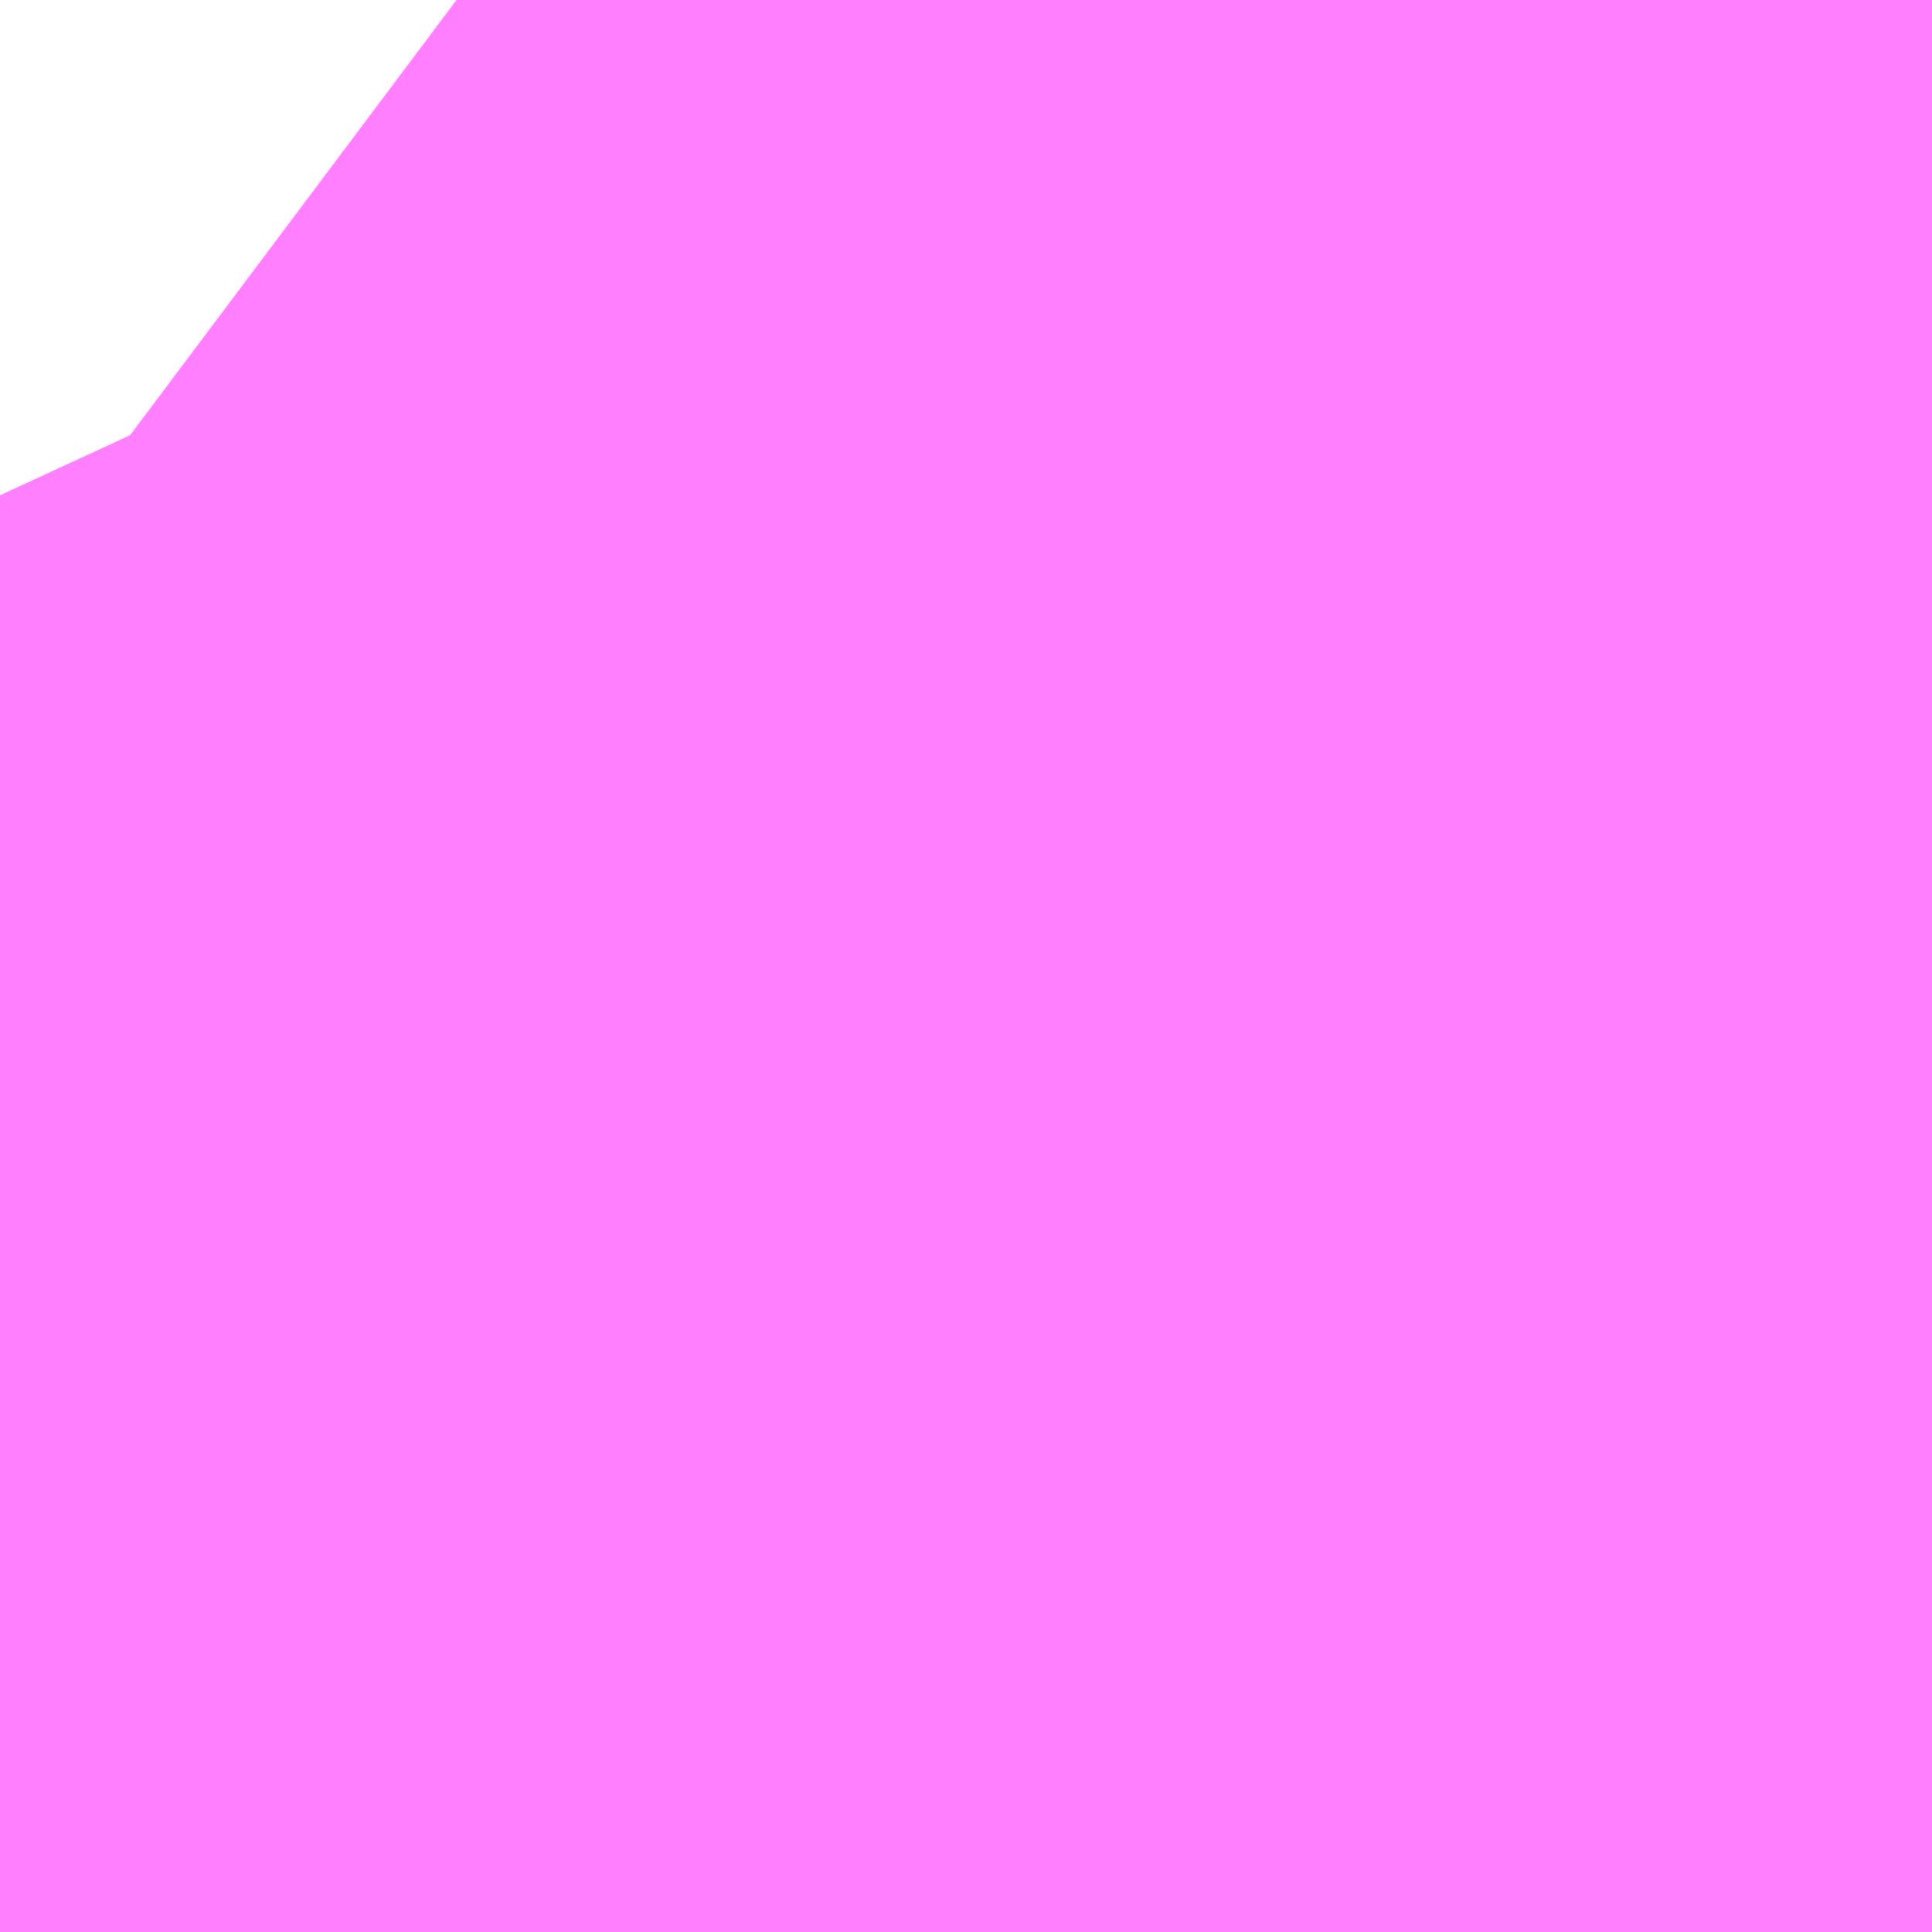 <?xml version="1.0" encoding="UTF-8"?>
<svg  xmlns="http://www.w3.org/2000/svg" xmlns:xlink="http://www.w3.org/1999/xlink" xmlns:go="http://purl.org/svgmap/profile" property="N07_001,N07_002,N07_003,N07_004,N07_005,N07_006,N07_007" viewBox="14097.656 -3868.286 0.549 0.549" go:dataArea="14097.65625 -3868.2861328125 0.54931640625 0.54931640625" >
<globalCoordinateSystem srsName="http://purl.org/crs/84" transform="matrix(100.0,0.0,0.0,-100.0,0.0,0.0)" />
<defs>
 <g id="p0" >
  <circle cx="0.0" cy="0.0" r="3" stroke="green" stroke-width="0.75" vector-effect="non-scaling-stroke" />
 </g>
</defs>
<g fill="none" fill-rule="evenodd" stroke="#FF00FF" stroke-width="0.75" opacity="0.5" vector-effect="non-scaling-stroke" stroke-linejoin="bevel" >
<path content="1,JRバス東北（株）,うみねこ号,1.0,1.0,1.0," xlink:title="1" d="M14098.206,-3867.792L14098.202,-3867.813L14098.202,-3867.813L14098.202,-3867.814L14098.202,-3867.815L14098.202,-3867.815L14098.202,-3867.817L14098.202,-3867.82L14098.201,-3867.821L14098.201,-3867.822L14098.201,-3867.823L14098.201,-3867.824L14098.201,-3867.827L14098.2,-3867.83L14098.2,-3867.83L14098.2,-3867.83L14098.2,-3867.83L14098.2,-3867.831L14098.2,-3867.832L14098.2,-3867.832L14098.2,-3867.832L14098.2,-3867.832L14098.2,-3867.832L14098.2,-3867.832L14098.2,-3867.833L14098.2,-3867.833L14098.2,-3867.833L14098.2,-3867.833L14098.2,-3867.833L14098.199,-3867.836L14098.199,-3867.837L14098.199,-3867.837L14098.198,-3867.841L14098.198,-3867.843L14098.195,-3867.861L14098.182,-3867.904L14098.173,-3867.936L14098.151,-3867.997L14098.13,-3868.041L14098.096,-3868.109L14098.069,-3868.161L14098.043,-3868.211L14098.015,-3868.276L14098.01,-3868.286"/>
<path content="1,JRバス東北（株）,けんじライナー号,1.0,1.0,1.0," xlink:title="1" d="M14098.206,-3867.792L14098.202,-3867.813L14098.202,-3867.813L14098.202,-3867.814L14098.202,-3867.815L14098.202,-3867.815L14098.202,-3867.817L14098.202,-3867.82L14098.201,-3867.821L14098.201,-3867.822L14098.201,-3867.823L14098.201,-3867.824L14098.201,-3867.827L14098.2,-3867.83L14098.2,-3867.83L14098.2,-3867.83L14098.2,-3867.83L14098.2,-3867.831L14098.2,-3867.832L14098.2,-3867.832L14098.2,-3867.832L14098.2,-3867.832L14098.2,-3867.832L14098.2,-3867.832L14098.2,-3867.833L14098.2,-3867.833L14098.2,-3867.833L14098.2,-3867.833L14098.2,-3867.833L14098.199,-3867.836L14098.199,-3867.837L14098.199,-3867.837L14098.198,-3867.841L14098.198,-3867.843L14098.195,-3867.861L14098.182,-3867.904L14098.173,-3867.936L14098.151,-3867.997L14098.13,-3868.041L14098.096,-3868.109L14098.069,-3868.161L14098.043,-3868.211L14098.015,-3868.276L14098.01,-3868.286"/>
<path content="1,JRバス東北（株）,アーバン号,3.2,4.0,4.0," xlink:title="1" d="M14098.206,-3867.792L14098.202,-3867.813L14098.202,-3867.813L14098.202,-3867.814L14098.202,-3867.815L14098.202,-3867.815L14098.202,-3867.817L14098.202,-3867.82L14098.201,-3867.821L14098.201,-3867.822L14098.201,-3867.823L14098.201,-3867.824L14098.201,-3867.827L14098.2,-3867.83L14098.2,-3867.83L14098.2,-3867.83L14098.2,-3867.83L14098.2,-3867.831L14098.2,-3867.832L14098.2,-3867.832L14098.2,-3867.832L14098.2,-3867.832L14098.2,-3867.832L14098.2,-3867.832L14098.2,-3867.833L14098.2,-3867.833L14098.2,-3867.833L14098.2,-3867.833L14098.2,-3867.833L14098.199,-3867.836L14098.199,-3867.837L14098.199,-3867.837L14098.198,-3867.841L14098.198,-3867.843L14098.195,-3867.861L14098.182,-3867.904L14098.173,-3867.936L14098.151,-3867.997L14098.13,-3868.041L14098.096,-3868.109L14098.069,-3868.161L14098.043,-3868.211L14098.015,-3868.276L14098.01,-3868.286"/>
<path content="1,JRバス東北（株）,キャッスル号,3.0,3.0,3.0," xlink:title="1" d="M14098.206,-3867.792L14098.202,-3867.813L14098.202,-3867.813L14098.202,-3867.814L14098.202,-3867.815L14098.202,-3867.815L14098.202,-3867.817L14098.202,-3867.82L14098.201,-3867.821L14098.201,-3867.822L14098.201,-3867.823L14098.201,-3867.824L14098.201,-3867.827L14098.2,-3867.83L14098.2,-3867.83L14098.2,-3867.83L14098.2,-3867.83L14098.2,-3867.831L14098.2,-3867.832L14098.2,-3867.832L14098.2,-3867.832L14098.2,-3867.832L14098.2,-3867.832L14098.2,-3867.832L14098.2,-3867.833L14098.2,-3867.833L14098.2,-3867.833L14098.2,-3867.833L14098.2,-3867.833L14098.199,-3867.836L14098.199,-3867.837L14098.199,-3867.837L14098.198,-3867.841L14098.198,-3867.843L14098.195,-3867.861L14098.182,-3867.904L14098.173,-3867.936L14098.151,-3867.997L14098.13,-3868.041L14098.096,-3868.109L14098.069,-3868.161L14098.043,-3868.211L14098.015,-3868.276L14098.01,-3868.286"/>
<path content="1,JRバス東北（株）,グリーンライナー号,2.0,2.0,2.0," xlink:title="1" d="M14098.206,-3867.792L14098.202,-3867.813L14098.202,-3867.813L14098.202,-3867.814L14098.202,-3867.815L14098.202,-3867.815L14098.202,-3867.817L14098.202,-3867.82L14098.201,-3867.821L14098.201,-3867.822L14098.201,-3867.823L14098.201,-3867.824L14098.201,-3867.827L14098.2,-3867.83L14098.2,-3867.83L14098.2,-3867.83L14098.2,-3867.83L14098.2,-3867.831L14098.2,-3867.832L14098.2,-3867.832L14098.2,-3867.832L14098.2,-3867.832L14098.2,-3867.832L14098.2,-3867.832L14098.2,-3867.833L14098.2,-3867.833L14098.2,-3867.833L14098.2,-3867.833L14098.2,-3867.833L14098.199,-3867.836L14098.199,-3867.837L14098.199,-3867.837L14098.198,-3867.841L14098.198,-3867.843L14098.195,-3867.861L14098.182,-3867.904L14098.173,-3867.936L14098.151,-3867.997L14098.13,-3868.041L14098.096,-3868.109L14098.069,-3868.161L14098.043,-3868.211L14098.015,-3868.276L14098.01,-3868.286"/>
<path content="1,JRバス東北（株）,ドリーム盛岡・らくちん号,2.2,3.0,3.0," xlink:title="1" d="M14098.206,-3867.793L14098.203,-3867.81L14098.202,-3867.813L14098.202,-3867.813L14098.202,-3867.814L14098.202,-3867.814L14098.202,-3867.814L14098.202,-3867.815L14098.202,-3867.815L14098.202,-3867.815L14098.202,-3867.815L14098.202,-3867.815L14098.202,-3867.815L14098.202,-3867.815L14098.202,-3867.817L14098.2,-3867.827L14098.199,-3867.836L14098.199,-3867.837L14098.199,-3867.838L14098.199,-3867.838L14098.199,-3867.838L14098.199,-3867.838L14098.199,-3867.838L14098.199,-3867.838L14098.199,-3867.839L14098.199,-3867.839L14098.199,-3867.839L14098.198,-3867.842L14098.195,-3867.861L14098.183,-3867.904L14098.173,-3867.936L14098.151,-3867.998L14098.13,-3868.041L14098.096,-3868.109L14098.069,-3868.162L14098.043,-3868.211L14098.015,-3868.276L14098.011,-3868.286"/>
<path content="1,JRバス東北（株）,ドリーム秋田・横浜号,1.0,1.0,1.0," xlink:title="1" d="M14098.01,-3868.286L14098.015,-3868.276L14098.043,-3868.211L14098.069,-3868.161L14098.096,-3868.109L14098.13,-3868.041L14098.151,-3867.997L14098.173,-3867.936L14098.182,-3867.904L14098.195,-3867.861L14098.198,-3867.843L14098.198,-3867.841L14098.199,-3867.837L14098.199,-3867.837L14098.199,-3867.836L14098.2,-3867.833L14098.2,-3867.833L14098.2,-3867.833L14098.2,-3867.833L14098.2,-3867.833L14098.2,-3867.832L14098.2,-3867.832L14098.2,-3867.832L14098.2,-3867.832L14098.2,-3867.832L14098.2,-3867.832L14098.2,-3867.831L14098.2,-3867.83L14098.2,-3867.83L14098.2,-3867.83L14098.2,-3867.83L14098.201,-3867.827L14098.201,-3867.824L14098.201,-3867.823L14098.201,-3867.822L14098.201,-3867.821L14098.202,-3867.82L14098.202,-3867.817L14098.202,-3867.815L14098.202,-3867.815L14098.202,-3867.814L14098.202,-3867.813L14098.202,-3867.813L14098.206,-3867.792"/>
<path content="1,JRバス東北（株）,ブルーシティ号,1.5,1.5,1.5," xlink:title="1" d="M14098.206,-3867.792L14098.202,-3867.813L14098.202,-3867.813L14098.202,-3867.814L14098.202,-3867.815L14098.202,-3867.815L14098.202,-3867.817L14098.202,-3867.82L14098.201,-3867.821L14098.201,-3867.822L14098.201,-3867.823L14098.201,-3867.824L14098.201,-3867.827L14098.2,-3867.83L14098.2,-3867.83L14098.2,-3867.83L14098.2,-3867.83L14098.2,-3867.831L14098.2,-3867.832L14098.2,-3867.832L14098.2,-3867.832L14098.2,-3867.832L14098.2,-3867.832L14098.2,-3867.832L14098.2,-3867.833L14098.2,-3867.833L14098.2,-3867.833L14098.2,-3867.833L14098.2,-3867.833L14098.199,-3867.836L14098.199,-3867.837L14098.199,-3867.837L14098.198,-3867.841L14098.198,-3867.843L14098.195,-3867.861L14098.182,-3867.904L14098.173,-3867.936L14098.151,-3867.997L14098.13,-3868.041L14098.096,-3868.109L14098.069,-3868.161L14098.043,-3868.211L14098.015,-3868.276L14098.01,-3868.286"/>
<path content="1,JRバス東北（株）,ラ・フォーレ号,1.0,1.0,1.0," xlink:title="1" d="M14098.206,-3867.793L14098.203,-3867.81L14098.202,-3867.813L14098.202,-3867.813L14098.202,-3867.814L14098.202,-3867.814L14098.202,-3867.814L14098.202,-3867.815L14098.202,-3867.815L14098.202,-3867.815L14098.202,-3867.815L14098.202,-3867.815L14098.202,-3867.815L14098.202,-3867.815L14098.202,-3867.817L14098.2,-3867.827L14098.199,-3867.836L14098.199,-3867.837L14098.199,-3867.838L14098.199,-3867.838L14098.199,-3867.838L14098.199,-3867.838L14098.199,-3867.838L14098.199,-3867.838L14098.199,-3867.839L14098.199,-3867.839L14098.199,-3867.839L14098.198,-3867.842L14098.195,-3867.861L14098.183,-3867.904L14098.173,-3867.936L14098.151,-3867.998L14098.13,-3868.041L14098.096,-3868.109L14098.069,-3868.162L14098.043,-3868.211L14098.015,-3868.276L14098.011,-3868.286"/>
<path content="1,JRバス東北（株）,仙台～大館線,1.0,1.0,1.0," xlink:title="1" d="M14098.206,-3867.792L14098.205,-3867.798L14098.203,-3867.81L14098.202,-3867.813L14098.202,-3867.813L14098.202,-3867.814L14098.202,-3867.814L14098.202,-3867.814L14098.202,-3867.815L14098.202,-3867.815L14098.202,-3867.815L14098.202,-3867.815L14098.202,-3867.815L14098.202,-3867.815L14098.202,-3867.815L14098.202,-3867.818L14098.202,-3867.82L14098.201,-3867.821L14098.201,-3867.822L14098.201,-3867.823L14098.201,-3867.824L14098.201,-3867.826L14098.201,-3867.827L14098.2,-3867.829L14098.2,-3867.83L14098.2,-3867.83L14098.2,-3867.83L14098.2,-3867.83L14098.2,-3867.831L14098.2,-3867.832L14098.2,-3867.832L14098.2,-3867.832L14098.2,-3867.832L14098.2,-3867.832L14098.2,-3867.832L14098.2,-3867.833L14098.2,-3867.833L14098.2,-3867.833L14098.2,-3867.833L14098.2,-3867.833L14098.199,-3867.835L14098.199,-3867.837L14098.199,-3867.838L14098.199,-3867.838L14098.199,-3867.838L14098.199,-3867.838L14098.199,-3867.838L14098.199,-3867.838L14098.199,-3867.839L14098.199,-3867.839L14098.199,-3867.839L14098.198,-3867.842L14098.197,-3867.851L14098.195,-3867.861L14098.182,-3867.904L14098.18,-3867.911L14098.18,-3867.913L14098.175,-3867.928L14098.173,-3867.934L14098.173,-3867.936L14098.151,-3867.997L14098.151,-3867.997L14098.151,-3867.997L14098.151,-3867.997L14098.146,-3868.007L14098.142,-3868.015L14098.141,-3868.017L14098.141,-3868.018L14098.14,-3868.019L14098.13,-3868.041L14098.116,-3868.068L14098.103,-3868.094L14098.096,-3868.109L14098.09,-3868.12L14098.08,-3868.14L14098.069,-3868.162L14098.051,-3868.197L14098.049,-3868.2L14098.045,-3868.207L14098.043,-3868.211L14098.043,-3868.211L14098.043,-3868.211L14098.043,-3868.211L14098.04,-3868.218L14098.04,-3868.218L14098.04,-3868.218L14098.037,-3868.224L14098.037,-3868.224L14098.037,-3868.224L14098.037,-3868.224L14098.035,-3868.23L14098.033,-3868.234L14098.033,-3868.234L14098.033,-3868.234L14098.015,-3868.276L14098.011,-3868.286"/>
<path content="1,JRバス東北（株）,仙台～江刺・水沢線,2.0,2.0,2.0," xlink:title="1" d="M14098.206,-3867.792L14098.202,-3867.813L14098.202,-3867.813L14098.202,-3867.814L14098.202,-3867.815L14098.202,-3867.815L14098.202,-3867.817L14098.202,-3867.82L14098.201,-3867.821L14098.201,-3867.822L14098.201,-3867.823L14098.201,-3867.824L14098.201,-3867.827L14098.2,-3867.83L14098.2,-3867.83L14098.2,-3867.83L14098.2,-3867.83L14098.2,-3867.831L14098.2,-3867.832L14098.2,-3867.832L14098.2,-3867.832L14098.2,-3867.832L14098.2,-3867.832L14098.2,-3867.832L14098.2,-3867.833L14098.2,-3867.833L14098.2,-3867.833L14098.2,-3867.833L14098.2,-3867.833L14098.199,-3867.836L14098.199,-3867.837L14098.199,-3867.837L14098.198,-3867.841L14098.198,-3867.843L14098.195,-3867.861L14098.182,-3867.904L14098.173,-3867.936L14098.151,-3867.997L14098.13,-3868.041L14098.096,-3868.109L14098.069,-3868.161L14098.043,-3868.211L14098.015,-3868.276L14098.01,-3868.286"/>
<path content="1,JRバス東北（株）,仙秋号,2.0,2.0,2.0," xlink:title="1" d="M14098.206,-3867.792L14098.202,-3867.813L14098.202,-3867.813L14098.202,-3867.814L14098.202,-3867.815L14098.202,-3867.815L14098.202,-3867.817L14098.202,-3867.82L14098.201,-3867.821L14098.201,-3867.822L14098.201,-3867.823L14098.201,-3867.824L14098.201,-3867.827L14098.2,-3867.83L14098.2,-3867.83L14098.2,-3867.83L14098.2,-3867.83L14098.2,-3867.831L14098.2,-3867.832L14098.2,-3867.832L14098.2,-3867.832L14098.2,-3867.832L14098.2,-3867.832L14098.2,-3867.832L14098.2,-3867.833L14098.2,-3867.833L14098.2,-3867.833L14098.2,-3867.833L14098.2,-3867.833L14098.199,-3867.836L14098.199,-3867.837L14098.199,-3867.837L14098.198,-3867.841L14098.198,-3867.843L14098.195,-3867.861L14098.182,-3867.904L14098.173,-3867.936L14098.151,-3867.997L14098.13,-3868.041L14098.096,-3868.109L14098.069,-3868.161L14098.043,-3868.211L14098.015,-3868.276L14098.01,-3868.286"/>
<path content="1,JRバス関東（株）,ドリーム盛岡号,2.2,3.0,3.0," xlink:title="1" d="M14098.206,-3867.792L14098.202,-3867.813L14098.202,-3867.813L14098.202,-3867.814L14098.202,-3867.815L14098.202,-3867.815L14098.202,-3867.817L14098.202,-3867.82L14098.201,-3867.821L14098.201,-3867.822L14098.201,-3867.823L14098.201,-3867.824L14098.201,-3867.827L14098.2,-3867.83L14098.2,-3867.83L14098.2,-3867.83L14098.2,-3867.83L14098.2,-3867.831L14098.2,-3867.832L14098.2,-3867.832L14098.2,-3867.832L14098.2,-3867.832L14098.2,-3867.832L14098.2,-3867.832L14098.2,-3867.833L14098.2,-3867.833L14098.2,-3867.833L14098.2,-3867.833L14098.2,-3867.833L14098.199,-3867.836L14098.199,-3867.837L14098.199,-3867.837L14098.198,-3867.841L14098.198,-3867.843L14098.195,-3867.861L14098.182,-3867.904L14098.173,-3867.936L14098.151,-3867.997L14098.13,-3868.041L14098.096,-3868.109L14098.069,-3868.161L14098.043,-3868.211L14098.015,-3868.276L14098.01,-3868.286"/>
<path content="1,京浜急行バス（株）,ノクターン号,3.4,4.0,4.0," xlink:title="1" d="M14098.206,-3867.792L14098.202,-3867.813L14098.202,-3867.813L14098.202,-3867.814L14098.202,-3867.815L14098.202,-3867.815L14098.202,-3867.817L14098.202,-3867.82L14098.201,-3867.821L14098.201,-3867.822L14098.201,-3867.823L14098.201,-3867.824L14098.201,-3867.827L14098.2,-3867.83L14098.2,-3867.83L14098.2,-3867.83L14098.2,-3867.83L14098.2,-3867.831L14098.2,-3867.832L14098.2,-3867.832L14098.2,-3867.832L14098.2,-3867.832L14098.2,-3867.832L14098.2,-3867.832L14098.2,-3867.833L14098.2,-3867.833L14098.2,-3867.833L14098.2,-3867.833L14098.2,-3867.833L14098.199,-3867.836L14098.199,-3867.837L14098.199,-3867.837L14098.198,-3867.841L14098.198,-3867.843L14098.195,-3867.861L14098.182,-3867.904L14098.173,-3867.936L14098.151,-3867.997L14098.13,-3868.041L14098.096,-3868.109L14098.069,-3868.161L14098.043,-3868.211L14098.015,-3868.276L14098.01,-3868.286"/>
<path content="1,京浜急行バス（株）,ビーム号,1.0,1.0,1.0," xlink:title="1" d="M14098.01,-3868.286L14098.015,-3868.276L14098.043,-3868.211L14098.069,-3868.161L14098.096,-3868.109L14098.13,-3868.041L14098.151,-3867.997L14098.173,-3867.936L14098.182,-3867.904L14098.195,-3867.861L14098.198,-3867.843L14098.198,-3867.841L14098.199,-3867.837L14098.199,-3867.837L14098.199,-3867.836L14098.2,-3867.833L14098.2,-3867.833L14098.2,-3867.833L14098.2,-3867.833L14098.2,-3867.833L14098.2,-3867.832L14098.2,-3867.832L14098.2,-3867.832L14098.2,-3867.832L14098.2,-3867.832L14098.2,-3867.832L14098.2,-3867.831L14098.2,-3867.83L14098.2,-3867.83L14098.2,-3867.83L14098.2,-3867.83L14098.201,-3867.827L14098.201,-3867.824L14098.201,-3867.823L14098.201,-3867.822L14098.201,-3867.821L14098.202,-3867.82L14098.202,-3867.817L14098.202,-3867.815L14098.202,-3867.815L14098.202,-3867.814L14098.202,-3867.813L14098.202,-3867.813L14098.206,-3867.792"/>
<path content="1,十和田観光電鉄（株）,うみねこ号,4.0,4.0,4.0," xlink:title="1" d="M14098.011,-3868.286L14098.015,-3868.276L14098.033,-3868.234L14098.033,-3868.234L14098.033,-3868.234L14098.035,-3868.23L14098.037,-3868.224L14098.037,-3868.224L14098.037,-3868.224L14098.037,-3868.224L14098.04,-3868.218L14098.04,-3868.218L14098.04,-3868.218L14098.043,-3868.211L14098.043,-3868.211L14098.043,-3868.211L14098.043,-3868.211L14098.045,-3868.207L14098.049,-3868.2L14098.051,-3868.197L14098.069,-3868.162L14098.09,-3868.12L14098.096,-3868.109L14098.103,-3868.094L14098.13,-3868.041L14098.14,-3868.019L14098.141,-3868.018L14098.141,-3868.017L14098.142,-3868.015L14098.146,-3868.007L14098.151,-3867.997L14098.173,-3867.936L14098.175,-3867.928L14098.18,-3867.913L14098.18,-3867.911L14098.182,-3867.904L14098.195,-3867.861L14098.197,-3867.851L14098.198,-3867.843L14098.198,-3867.842L14098.198,-3867.841L14098.199,-3867.839L14098.199,-3867.839L14098.199,-3867.839L14098.199,-3867.838L14098.199,-3867.838L14098.199,-3867.838L14098.199,-3867.838L14098.199,-3867.838L14098.199,-3867.838L14098.199,-3867.837L14098.199,-3867.835L14098.2,-3867.833L14098.2,-3867.833L14098.2,-3867.833L14098.2,-3867.833L14098.2,-3867.833L14098.2,-3867.832L14098.2,-3867.832L14098.2,-3867.832L14098.2,-3867.832L14098.2,-3867.832L14098.2,-3867.832L14098.2,-3867.831L14098.2,-3867.83L14098.2,-3867.83L14098.2,-3867.83L14098.2,-3867.83L14098.2,-3867.829L14098.201,-3867.827L14098.201,-3867.826L14098.201,-3867.824L14098.201,-3867.823L14098.201,-3867.822L14098.201,-3867.821L14098.202,-3867.82L14098.202,-3867.818L14098.202,-3867.815L14098.202,-3867.815L14098.202,-3867.815L14098.202,-3867.815L14098.202,-3867.815L14098.202,-3867.815L14098.202,-3867.815L14098.202,-3867.814L14098.202,-3867.814L14098.202,-3867.814L14098.202,-3867.814L14098.202,-3867.814L14098.202,-3867.813L14098.202,-3867.813L14098.203,-3867.81L14098.205,-3867.798L14098.206,-3867.792"/>
<path content="1,十和田観光電鉄（株）,シリウス号,1.0,1.0,1.0," xlink:title="1" d="M14098.01,-3868.286L14098.015,-3868.276L14098.043,-3868.211L14098.043,-3868.211L14098.043,-3868.211L14098.043,-3868.211L14098.045,-3868.207L14098.069,-3868.161L14098.096,-3868.109L14098.13,-3868.041L14098.15,-3867.999L14098.151,-3867.997L14098.151,-3867.997L14098.151,-3867.997L14098.151,-3867.997L14098.173,-3867.936L14098.173,-3867.934L14098.182,-3867.904L14098.195,-3867.861L14098.198,-3867.842L14098.198,-3867.841L14098.199,-3867.839L14098.199,-3867.839L14098.199,-3867.839L14098.199,-3867.838L14098.199,-3867.838L14098.199,-3867.838L14098.199,-3867.838L14098.199,-3867.838L14098.199,-3867.838L14098.199,-3867.837L14098.199,-3867.835L14098.2,-3867.833L14098.2,-3867.833L14098.2,-3867.833L14098.2,-3867.833L14098.2,-3867.833L14098.2,-3867.832L14098.2,-3867.832L14098.2,-3867.832L14098.2,-3867.832L14098.2,-3867.832L14098.2,-3867.832L14098.2,-3867.831L14098.2,-3867.83L14098.2,-3867.83L14098.2,-3867.83L14098.2,-3867.83L14098.2,-3867.829L14098.201,-3867.827L14098.201,-3867.826L14098.201,-3867.824L14098.201,-3867.823L14098.201,-3867.822L14098.201,-3867.821L14098.202,-3867.82L14098.202,-3867.818L14098.202,-3867.815L14098.202,-3867.815L14098.202,-3867.815L14098.202,-3867.815L14098.202,-3867.815L14098.202,-3867.815L14098.202,-3867.815L14098.202,-3867.814L14098.202,-3867.814L14098.202,-3867.814L14098.202,-3867.814L14098.202,-3867.814L14098.202,-3867.813L14098.202,-3867.813L14098.203,-3867.81L14098.206,-3867.792"/>
<path content="1,十和田観光電鉄（株）,ブルーシティー号,6.0,6.0,6.0," xlink:title="1" d="M14098.011,-3868.286L14098.015,-3868.276L14098.033,-3868.234L14098.033,-3868.234L14098.033,-3868.234L14098.035,-3868.23L14098.037,-3868.224L14098.037,-3868.224L14098.037,-3868.224L14098.037,-3868.224L14098.04,-3868.218L14098.04,-3868.218L14098.04,-3868.218L14098.043,-3868.211L14098.043,-3868.211L14098.043,-3868.211L14098.043,-3868.211L14098.045,-3868.207L14098.049,-3868.2L14098.051,-3868.197L14098.069,-3868.162L14098.09,-3868.12L14098.096,-3868.109L14098.103,-3868.094L14098.13,-3868.041L14098.14,-3868.019L14098.141,-3868.018L14098.141,-3868.017L14098.142,-3868.015L14098.146,-3868.007L14098.151,-3867.997L14098.173,-3867.936L14098.175,-3867.928L14098.18,-3867.913L14098.18,-3867.911L14098.182,-3867.904L14098.195,-3867.861L14098.197,-3867.851L14098.198,-3867.843L14098.198,-3867.842L14098.198,-3867.841L14098.199,-3867.839L14098.199,-3867.839L14098.199,-3867.839L14098.199,-3867.838L14098.199,-3867.838L14098.199,-3867.838L14098.199,-3867.838L14098.199,-3867.838L14098.199,-3867.838L14098.199,-3867.837L14098.199,-3867.835L14098.2,-3867.833L14098.2,-3867.833L14098.2,-3867.833L14098.2,-3867.833L14098.2,-3867.833L14098.2,-3867.832L14098.2,-3867.832L14098.2,-3867.832L14098.2,-3867.832L14098.2,-3867.832L14098.2,-3867.832L14098.2,-3867.831L14098.2,-3867.83L14098.2,-3867.83L14098.2,-3867.83L14098.2,-3867.83L14098.2,-3867.829L14098.201,-3867.827L14098.201,-3867.826L14098.201,-3867.824L14098.201,-3867.823L14098.201,-3867.822L14098.201,-3867.821L14098.202,-3867.82L14098.202,-3867.818L14098.202,-3867.815L14098.202,-3867.815L14098.202,-3867.815L14098.202,-3867.815L14098.202,-3867.815L14098.202,-3867.815L14098.202,-3867.815L14098.202,-3867.814L14098.202,-3867.814L14098.202,-3867.814L14098.202,-3867.814L14098.202,-3867.814L14098.202,-3867.813L14098.202,-3867.813L14098.203,-3867.81L14098.205,-3867.798L14098.206,-3867.792"/>
<path content="1,南部バス（株）,うみねこ号　仙台→八戸,4.0,4.0,4.0," xlink:title="1" d="M14098.206,-3867.792L14098.205,-3867.798L14098.203,-3867.81L14098.202,-3867.813L14098.202,-3867.813L14098.202,-3867.814L14098.202,-3867.814L14098.202,-3867.814L14098.202,-3867.814L14098.202,-3867.814L14098.202,-3867.815L14098.202,-3867.815L14098.202,-3867.815L14098.202,-3867.815L14098.202,-3867.815L14098.202,-3867.815L14098.202,-3867.815L14098.202,-3867.818L14098.202,-3867.82L14098.201,-3867.821L14098.201,-3867.822L14098.201,-3867.823L14098.201,-3867.824L14098.201,-3867.826L14098.201,-3867.827L14098.2,-3867.829L14098.2,-3867.83L14098.2,-3867.83L14098.2,-3867.83L14098.2,-3867.83L14098.2,-3867.831L14098.2,-3867.832L14098.2,-3867.832L14098.2,-3867.832L14098.2,-3867.832L14098.2,-3867.832L14098.2,-3867.832L14098.2,-3867.833L14098.2,-3867.833L14098.2,-3867.833L14098.2,-3867.833L14098.2,-3867.833L14098.199,-3867.835L14098.199,-3867.837L14098.199,-3867.838L14098.199,-3867.838L14098.199,-3867.838L14098.199,-3867.838L14098.199,-3867.838L14098.199,-3867.838L14098.199,-3867.839L14098.199,-3867.839L14098.199,-3867.839L14098.198,-3867.841L14098.198,-3867.842L14098.198,-3867.843L14098.197,-3867.851L14098.195,-3867.861L14098.182,-3867.904L14098.18,-3867.911L14098.18,-3867.913L14098.175,-3867.928L14098.173,-3867.936L14098.151,-3867.997L14098.146,-3868.007L14098.142,-3868.015L14098.141,-3868.017L14098.141,-3868.018L14098.14,-3868.019L14098.13,-3868.041L14098.103,-3868.094L14098.096,-3868.109L14098.09,-3868.12L14098.069,-3868.162L14098.051,-3868.197L14098.049,-3868.2L14098.045,-3868.207L14098.043,-3868.211L14098.043,-3868.211L14098.043,-3868.211L14098.043,-3868.211L14098.04,-3868.218L14098.04,-3868.218L14098.04,-3868.218L14098.037,-3868.224L14098.037,-3868.224L14098.037,-3868.224L14098.037,-3868.224L14098.035,-3868.23L14098.033,-3868.234L14098.033,-3868.234L14098.033,-3868.234L14098.015,-3868.276L14098.011,-3868.286"/>
<path content="1,南部バス（株）,うみねこ号　八戸→仙台,4.0,4.0,4.0," xlink:title="1" d="M14098.01,-3868.286L14098.015,-3868.276L14098.043,-3868.211L14098.043,-3868.211L14098.043,-3868.211L14098.043,-3868.211L14098.045,-3868.207L14098.069,-3868.161L14098.096,-3868.109L14098.13,-3868.041L14098.15,-3867.999L14098.151,-3867.997L14098.151,-3867.997L14098.151,-3867.997L14098.151,-3867.997L14098.173,-3867.936L14098.173,-3867.934L14098.182,-3867.904L14098.195,-3867.861L14098.198,-3867.842L14098.198,-3867.841L14098.199,-3867.839L14098.199,-3867.839L14098.199,-3867.839L14098.199,-3867.838L14098.199,-3867.838L14098.199,-3867.838L14098.199,-3867.838L14098.199,-3867.838L14098.199,-3867.838L14098.199,-3867.837L14098.199,-3867.835L14098.2,-3867.833L14098.2,-3867.833L14098.2,-3867.833L14098.2,-3867.833L14098.2,-3867.833L14098.2,-3867.832L14098.2,-3867.832L14098.2,-3867.832L14098.2,-3867.832L14098.2,-3867.832L14098.2,-3867.832L14098.2,-3867.831L14098.2,-3867.83L14098.2,-3867.83L14098.2,-3867.83L14098.2,-3867.83L14098.2,-3867.829L14098.201,-3867.827L14098.201,-3867.826L14098.201,-3867.824L14098.201,-3867.823L14098.201,-3867.822L14098.201,-3867.821L14098.202,-3867.82L14098.202,-3867.818L14098.202,-3867.815L14098.202,-3867.815L14098.202,-3867.815L14098.202,-3867.815L14098.202,-3867.815L14098.202,-3867.815L14098.202,-3867.815L14098.202,-3867.814L14098.202,-3867.814L14098.202,-3867.814L14098.202,-3867.814L14098.202,-3867.814L14098.202,-3867.813L14098.202,-3867.813L14098.203,-3867.81L14098.206,-3867.792"/>
<path content="1,国際興業（株）,けせんライナー,1.0,1.0,1.0," xlink:title="1" d="M14098.206,-3867.792L14098.202,-3867.813L14098.202,-3867.813L14098.202,-3867.814L14098.202,-3867.815L14098.202,-3867.815L14098.202,-3867.817L14098.202,-3867.82L14098.201,-3867.821L14098.201,-3867.822L14098.201,-3867.823L14098.201,-3867.824L14098.201,-3867.827L14098.2,-3867.83L14098.2,-3867.83L14098.2,-3867.83L14098.2,-3867.83L14098.2,-3867.831L14098.2,-3867.832L14098.2,-3867.832L14098.2,-3867.832L14098.2,-3867.832L14098.2,-3867.832L14098.2,-3867.832L14098.2,-3867.833L14098.2,-3867.833L14098.2,-3867.833L14098.2,-3867.833L14098.2,-3867.833L14098.199,-3867.836L14098.199,-3867.837L14098.199,-3867.837L14098.198,-3867.841L14098.198,-3867.843L14098.195,-3867.861L14098.182,-3867.904L14098.173,-3867.936L14098.151,-3867.997L14098.13,-3868.041L14098.096,-3868.109L14098.069,-3868.161L14098.043,-3868.211L14098.015,-3868.276L14098.01,-3868.286"/>
<path content="1,国際興業（株）,イーハトープ号,1.0,1.0,1.0," xlink:title="1" d="M14098.206,-3867.792L14098.202,-3867.813L14098.202,-3867.813L14098.202,-3867.814L14098.202,-3867.815L14098.202,-3867.815L14098.202,-3867.817L14098.202,-3867.82L14098.201,-3867.821L14098.201,-3867.822L14098.201,-3867.823L14098.201,-3867.824L14098.201,-3867.827L14098.2,-3867.83L14098.2,-3867.83L14098.2,-3867.83L14098.2,-3867.83L14098.2,-3867.831L14098.2,-3867.832L14098.2,-3867.832L14098.2,-3867.832L14098.2,-3867.832L14098.2,-3867.832L14098.2,-3867.832L14098.2,-3867.833L14098.2,-3867.833L14098.2,-3867.833L14098.2,-3867.833L14098.2,-3867.833L14098.199,-3867.836L14098.199,-3867.837L14098.199,-3867.837L14098.198,-3867.841L14098.198,-3867.843L14098.195,-3867.861L14098.182,-3867.904L14098.173,-3867.936L14098.151,-3867.997L14098.13,-3868.041L14098.096,-3868.109L14098.069,-3868.161L14098.043,-3868.211L14098.015,-3868.276L14098.01,-3868.286"/>
<path content="1,国際興業（株）,シリウス号,1.0,1.0,1.0," xlink:title="1" d="M14098.206,-3867.792L14098.202,-3867.813L14098.202,-3867.813L14098.202,-3867.814L14098.202,-3867.815L14098.202,-3867.815L14098.202,-3867.817L14098.202,-3867.82L14098.201,-3867.821L14098.201,-3867.822L14098.201,-3867.823L14098.201,-3867.824L14098.201,-3867.827L14098.2,-3867.83L14098.2,-3867.83L14098.2,-3867.83L14098.2,-3867.83L14098.2,-3867.831L14098.2,-3867.832L14098.2,-3867.832L14098.2,-3867.832L14098.2,-3867.832L14098.2,-3867.832L14098.2,-3867.832L14098.2,-3867.833L14098.2,-3867.833L14098.2,-3867.833L14098.2,-3867.833L14098.2,-3867.833L14098.199,-3867.836L14098.199,-3867.837L14098.199,-3867.837L14098.198,-3867.841L14098.198,-3867.843L14098.195,-3867.861L14098.182,-3867.904L14098.173,-3867.936L14098.151,-3867.997L14098.13,-3868.041L14098.096,-3868.109L14098.069,-3868.161L14098.043,-3868.211L14098.015,-3868.276L14098.01,-3868.286"/>
<path content="1,国際興業（株）,ジュピター号,1.0,1.0,1.0," xlink:title="1" d="M14098.206,-3867.792L14098.202,-3867.813L14098.202,-3867.813L14098.202,-3867.814L14098.202,-3867.815L14098.202,-3867.815L14098.202,-3867.817L14098.202,-3867.82L14098.201,-3867.821L14098.201,-3867.822L14098.201,-3867.823L14098.201,-3867.824L14098.201,-3867.827L14098.2,-3867.83L14098.2,-3867.83L14098.2,-3867.83L14098.2,-3867.83L14098.2,-3867.831L14098.2,-3867.832L14098.2,-3867.832L14098.2,-3867.832L14098.2,-3867.832L14098.2,-3867.832L14098.2,-3867.832L14098.2,-3867.833L14098.2,-3867.833L14098.2,-3867.833L14098.2,-3867.833L14098.2,-3867.833L14098.199,-3867.836L14098.199,-3867.837L14098.199,-3867.837L14098.198,-3867.841L14098.198,-3867.843L14098.195,-3867.861L14098.182,-3867.904L14098.173,-3867.936L14098.151,-3867.997L14098.13,-3868.041L14098.096,-3868.109L14098.069,-3868.161L14098.043,-3868.211L14098.015,-3868.276L14098.01,-3868.286"/>
<path content="1,国際興業（株）,ドリーム盛岡（らくちん）号,2.2,3.0,3.0," xlink:title="1" d="M14098.206,-3867.792L14098.202,-3867.813L14098.202,-3867.813L14098.202,-3867.814L14098.202,-3867.815L14098.202,-3867.815L14098.202,-3867.817L14098.202,-3867.82L14098.201,-3867.821L14098.201,-3867.822L14098.201,-3867.823L14098.201,-3867.824L14098.201,-3867.827L14098.2,-3867.83L14098.2,-3867.83L14098.2,-3867.83L14098.2,-3867.83L14098.2,-3867.831L14098.2,-3867.832L14098.2,-3867.832L14098.2,-3867.832L14098.2,-3867.832L14098.2,-3867.832L14098.2,-3867.832L14098.2,-3867.833L14098.2,-3867.833L14098.2,-3867.833L14098.2,-3867.833L14098.2,-3867.833L14098.199,-3867.836L14098.199,-3867.837L14098.199,-3867.837L14098.198,-3867.841L14098.198,-3867.843L14098.195,-3867.861L14098.182,-3867.904L14098.173,-3867.936L14098.151,-3867.997L14098.13,-3868.041L14098.096,-3868.109L14098.069,-3868.161L14098.043,-3868.211L14098.015,-3868.276L14098.01,-3868.286"/>
<path content="1,国際興業（株）,遠野・釜石号,1.0,1.0,1.0," xlink:title="1" d="M14098.206,-3867.792L14098.202,-3867.813L14098.202,-3867.813L14098.202,-3867.814L14098.202,-3867.815L14098.202,-3867.815L14098.202,-3867.817L14098.202,-3867.82L14098.201,-3867.821L14098.201,-3867.822L14098.201,-3867.823L14098.201,-3867.824L14098.201,-3867.827L14098.2,-3867.83L14098.2,-3867.83L14098.2,-3867.83L14098.2,-3867.83L14098.2,-3867.831L14098.2,-3867.832L14098.2,-3867.832L14098.2,-3867.832L14098.2,-3867.832L14098.2,-3867.832L14098.2,-3867.832L14098.2,-3867.833L14098.2,-3867.833L14098.2,-3867.833L14098.2,-3867.833L14098.2,-3867.833L14098.199,-3867.836L14098.199,-3867.837L14098.199,-3867.837L14098.198,-3867.841L14098.198,-3867.843L14098.195,-3867.861L14098.182,-3867.904L14098.173,-3867.936L14098.151,-3867.997L14098.13,-3868.041L14098.096,-3868.109L14098.069,-3868.161L14098.043,-3868.211L14098.015,-3868.276L14098.01,-3868.286"/>
<path content="1,宮城交通（株）,うみねこ,1.0,1.0,1.0," xlink:title="1" d="M14098.206,-3867.792L14098.203,-3867.81L14098.202,-3867.813L14098.202,-3867.813L14098.202,-3867.814L14098.202,-3867.814L14098.202,-3867.814L14098.202,-3867.814L14098.202,-3867.814L14098.202,-3867.815L14098.202,-3867.815L14098.202,-3867.815L14098.202,-3867.815L14098.202,-3867.815L14098.202,-3867.815L14098.202,-3867.815L14098.202,-3867.818L14098.202,-3867.82L14098.201,-3867.821L14098.201,-3867.822L14098.201,-3867.823L14098.201,-3867.824L14098.201,-3867.826L14098.201,-3867.827L14098.2,-3867.829L14098.2,-3867.83L14098.2,-3867.83L14098.2,-3867.83L14098.2,-3867.83L14098.2,-3867.831L14098.2,-3867.832L14098.2,-3867.832L14098.2,-3867.832L14098.2,-3867.832L14098.2,-3867.832L14098.2,-3867.832L14098.2,-3867.833L14098.2,-3867.833L14098.2,-3867.833L14098.2,-3867.833L14098.2,-3867.833L14098.199,-3867.835L14098.199,-3867.837L14098.199,-3867.838L14098.199,-3867.838L14098.199,-3867.838L14098.199,-3867.838L14098.199,-3867.838L14098.199,-3867.838L14098.199,-3867.839L14098.199,-3867.839L14098.199,-3867.839L14098.198,-3867.841L14098.198,-3867.842L14098.195,-3867.861L14098.182,-3867.904L14098.173,-3867.934L14098.173,-3867.936L14098.151,-3867.997L14098.151,-3867.997L14098.151,-3867.997L14098.151,-3867.997L14098.15,-3867.999L14098.13,-3868.041L14098.096,-3868.109L14098.069,-3868.161L14098.045,-3868.207L14098.043,-3868.211L14098.043,-3868.211L14098.043,-3868.211L14098.043,-3868.211L14098.015,-3868.276L14098.01,-3868.286"/>
<path content="1,宮城交通（株）,アーバン,3.2,4.0,4.0," xlink:title="1" d="M14098.206,-3867.792L14098.203,-3867.81L14098.202,-3867.813L14098.202,-3867.813L14098.202,-3867.814L14098.202,-3867.814L14098.202,-3867.814L14098.202,-3867.814L14098.202,-3867.814L14098.202,-3867.815L14098.202,-3867.815L14098.202,-3867.815L14098.202,-3867.815L14098.202,-3867.815L14098.202,-3867.815L14098.202,-3867.815L14098.202,-3867.818L14098.202,-3867.82L14098.201,-3867.821L14098.201,-3867.822L14098.201,-3867.823L14098.201,-3867.824L14098.201,-3867.826L14098.201,-3867.827L14098.2,-3867.829L14098.2,-3867.83L14098.2,-3867.83L14098.2,-3867.83L14098.2,-3867.83L14098.2,-3867.831L14098.2,-3867.832L14098.2,-3867.832L14098.2,-3867.832L14098.2,-3867.832L14098.2,-3867.832L14098.2,-3867.832L14098.2,-3867.833L14098.2,-3867.833L14098.2,-3867.833L14098.2,-3867.833L14098.2,-3867.833L14098.199,-3867.835L14098.199,-3867.837L14098.199,-3867.838L14098.199,-3867.838L14098.199,-3867.838L14098.199,-3867.838L14098.199,-3867.838L14098.199,-3867.838L14098.199,-3867.839L14098.199,-3867.839L14098.199,-3867.839L14098.198,-3867.841L14098.198,-3867.842L14098.195,-3867.861L14098.182,-3867.904L14098.173,-3867.934L14098.173,-3867.936L14098.151,-3867.997L14098.151,-3867.997L14098.151,-3867.997L14098.151,-3867.997L14098.15,-3867.999L14098.13,-3868.041L14098.096,-3868.109L14098.069,-3868.161L14098.045,-3868.207L14098.043,-3868.211L14098.043,-3868.211L14098.043,-3868.211L14098.043,-3868.211L14098.015,-3868.276L14098.01,-3868.286"/>
<path content="1,宮城交通（株）,キャッスル,3.0,3.0,3.0," xlink:title="1" d="M14098.206,-3867.792L14098.203,-3867.81L14098.202,-3867.813L14098.202,-3867.813L14098.202,-3867.814L14098.202,-3867.814L14098.202,-3867.814L14098.202,-3867.814L14098.202,-3867.814L14098.202,-3867.815L14098.202,-3867.815L14098.202,-3867.815L14098.202,-3867.815L14098.202,-3867.815L14098.202,-3867.815L14098.202,-3867.815L14098.202,-3867.818L14098.202,-3867.82L14098.201,-3867.821L14098.201,-3867.822L14098.201,-3867.823L14098.201,-3867.824L14098.201,-3867.826L14098.201,-3867.827L14098.2,-3867.829L14098.2,-3867.83L14098.2,-3867.83L14098.2,-3867.83L14098.2,-3867.83L14098.2,-3867.831L14098.2,-3867.832L14098.2,-3867.832L14098.2,-3867.832L14098.2,-3867.832L14098.2,-3867.832L14098.2,-3867.832L14098.2,-3867.833L14098.2,-3867.833L14098.2,-3867.833L14098.2,-3867.833L14098.2,-3867.833L14098.199,-3867.835L14098.199,-3867.837L14098.199,-3867.838L14098.199,-3867.838L14098.199,-3867.838L14098.199,-3867.838L14098.199,-3867.838L14098.199,-3867.838L14098.199,-3867.839L14098.199,-3867.839L14098.199,-3867.839L14098.198,-3867.841L14098.198,-3867.842L14098.195,-3867.861L14098.182,-3867.904L14098.173,-3867.934L14098.173,-3867.936L14098.151,-3867.997L14098.151,-3867.997L14098.151,-3867.997L14098.151,-3867.997L14098.15,-3867.999L14098.13,-3868.041L14098.096,-3868.109L14098.069,-3868.161L14098.045,-3868.207L14098.043,-3868.211L14098.043,-3868.211L14098.043,-3868.211L14098.043,-3868.211L14098.015,-3868.276L14098.01,-3868.286"/>
<path content="1,宮城交通（株）,ブルーシティ,1.5,1.5,1.5," xlink:title="1" d="M14098.206,-3867.792L14098.203,-3867.81L14098.202,-3867.813L14098.202,-3867.813L14098.202,-3867.814L14098.202,-3867.814L14098.202,-3867.814L14098.202,-3867.814L14098.202,-3867.814L14098.202,-3867.815L14098.202,-3867.815L14098.202,-3867.815L14098.202,-3867.815L14098.202,-3867.815L14098.202,-3867.815L14098.202,-3867.815L14098.202,-3867.818L14098.202,-3867.82L14098.201,-3867.821L14098.201,-3867.822L14098.201,-3867.823L14098.201,-3867.824L14098.201,-3867.826L14098.201,-3867.827L14098.2,-3867.829L14098.2,-3867.83L14098.2,-3867.83L14098.2,-3867.83L14098.2,-3867.83L14098.2,-3867.831L14098.2,-3867.832L14098.2,-3867.832L14098.2,-3867.832L14098.2,-3867.832L14098.2,-3867.832L14098.2,-3867.832L14098.2,-3867.833L14098.2,-3867.833L14098.2,-3867.833L14098.2,-3867.833L14098.2,-3867.833L14098.199,-3867.835L14098.199,-3867.837L14098.199,-3867.838L14098.199,-3867.838L14098.199,-3867.838L14098.199,-3867.838L14098.199,-3867.838L14098.199,-3867.838L14098.199,-3867.839L14098.199,-3867.839L14098.199,-3867.839L14098.198,-3867.841L14098.198,-3867.842L14098.195,-3867.861L14098.182,-3867.904L14098.173,-3867.934L14098.173,-3867.936L14098.151,-3867.997L14098.151,-3867.997L14098.151,-3867.997L14098.151,-3867.997L14098.15,-3867.999L14098.13,-3868.041L14098.096,-3868.109L14098.069,-3868.161L14098.045,-3868.207L14098.043,-3868.211L14098.043,-3868.211L14098.043,-3868.211L14098.043,-3868.211L14098.015,-3868.276L14098.01,-3868.286"/>
<path content="1,宮城交通（株）,仙台～佐沼線,8.0,8.0,8.0," xlink:title="1" d="M14098.206,-3867.792L14098.205,-3867.798L14098.203,-3867.81L14098.202,-3867.813L14098.202,-3867.814L14098.202,-3867.814L14098.202,-3867.815L14098.202,-3867.815L14098.202,-3867.815L14098.202,-3867.815L14098.202,-3867.815L14098.202,-3867.815L14098.202,-3867.815L14098.202,-3867.818L14098.202,-3867.82L14098.201,-3867.821L14098.201,-3867.822L14098.201,-3867.823L14098.201,-3867.824L14098.201,-3867.826L14098.201,-3867.827L14098.2,-3867.829L14098.2,-3867.83L14098.2,-3867.83L14098.2,-3867.83L14098.2,-3867.83L14098.2,-3867.831L14098.2,-3867.832L14098.2,-3867.832L14098.2,-3867.832L14098.2,-3867.832L14098.2,-3867.832L14098.2,-3867.832L14098.2,-3867.833L14098.2,-3867.833L14098.2,-3867.833L14098.2,-3867.833L14098.2,-3867.833L14098.199,-3867.835L14098.199,-3867.837L14098.199,-3867.838L14098.199,-3867.838L14098.199,-3867.838L14098.199,-3867.838L14098.199,-3867.838L14098.199,-3867.838L14098.199,-3867.839L14098.199,-3867.839L14098.199,-3867.839L14098.198,-3867.842L14098.197,-3867.851L14098.195,-3867.861L14098.182,-3867.904L14098.18,-3867.911L14098.18,-3867.913L14098.175,-3867.928L14098.173,-3867.934L14098.173,-3867.936L14098.151,-3867.997L14098.151,-3867.997L14098.15,-3867.998L14098.15,-3867.999L14098.146,-3868.007L14098.142,-3868.015L14098.141,-3868.017L14098.141,-3868.018L14098.14,-3868.019L14098.13,-3868.041L14098.116,-3868.068L14098.103,-3868.094L14098.096,-3868.109L14098.09,-3868.12L14098.08,-3868.14L14098.069,-3868.162L14098.051,-3868.197L14098.049,-3868.2L14098.045,-3868.207L14098.043,-3868.211L14098.043,-3868.211L14098.043,-3868.211L14098.04,-3868.218L14098.04,-3868.218L14098.04,-3868.218L14098.037,-3868.224L14098.037,-3868.224L14098.037,-3868.224L14098.037,-3868.224L14098.035,-3868.23L14098.033,-3868.234L14098.033,-3868.234L14098.033,-3868.234L14098.015,-3868.276L14098.011,-3868.286"/>
<path content="1,宮城交通（株）,仙台～大船渡線,2.0,2.0,2.0," xlink:title="1" d="M14098.206,-3867.792L14098.202,-3867.813L14098.202,-3867.813L14098.202,-3867.814L14098.202,-3867.815L14098.202,-3867.815L14098.202,-3867.817L14098.202,-3867.82L14098.201,-3867.821L14098.201,-3867.822L14098.201,-3867.823L14098.201,-3867.824L14098.201,-3867.827L14098.2,-3867.83L14098.2,-3867.83L14098.2,-3867.83L14098.2,-3867.83L14098.2,-3867.831L14098.2,-3867.832L14098.2,-3867.832L14098.2,-3867.832L14098.2,-3867.832L14098.2,-3867.832L14098.2,-3867.832L14098.2,-3867.833L14098.2,-3867.833L14098.2,-3867.833L14098.2,-3867.833L14098.2,-3867.833L14098.199,-3867.836L14098.199,-3867.837L14098.199,-3867.837L14098.198,-3867.841L14098.198,-3867.843L14098.195,-3867.861L14098.182,-3867.904L14098.173,-3867.936L14098.151,-3867.997L14098.13,-3868.041L14098.096,-3868.109L14098.069,-3868.161L14098.043,-3868.211L14098.015,-3868.276L14098.01,-3868.286"/>
<path content="1,宮城交通（株）,仙台～栗駒線,2.0,2.0,2.0," xlink:title="1" d="M14098.206,-3867.792L14098.205,-3867.798L14098.203,-3867.81L14098.202,-3867.813L14098.202,-3867.814L14098.202,-3867.814L14098.202,-3867.815L14098.202,-3867.815L14098.202,-3867.815L14098.202,-3867.815L14098.202,-3867.815L14098.202,-3867.815L14098.202,-3867.815L14098.202,-3867.818L14098.202,-3867.82L14098.201,-3867.821L14098.201,-3867.822L14098.201,-3867.823L14098.201,-3867.824L14098.201,-3867.826L14098.201,-3867.827L14098.2,-3867.829L14098.2,-3867.83L14098.2,-3867.83L14098.2,-3867.83L14098.2,-3867.83L14098.2,-3867.831L14098.2,-3867.832L14098.2,-3867.832L14098.2,-3867.832L14098.2,-3867.832L14098.2,-3867.832L14098.2,-3867.832L14098.2,-3867.833L14098.2,-3867.833L14098.2,-3867.833L14098.2,-3867.833L14098.2,-3867.833L14098.199,-3867.835L14098.199,-3867.837L14098.199,-3867.838L14098.199,-3867.838L14098.199,-3867.838L14098.199,-3867.838L14098.199,-3867.838L14098.199,-3867.838L14098.199,-3867.839L14098.199,-3867.839L14098.199,-3867.839L14098.198,-3867.842L14098.197,-3867.851L14098.195,-3867.861L14098.182,-3867.904L14098.18,-3867.911L14098.18,-3867.913L14098.175,-3867.928L14098.173,-3867.934L14098.173,-3867.936L14098.151,-3867.997L14098.151,-3867.997L14098.151,-3867.997L14098.15,-3867.998L14098.15,-3867.999L14098.146,-3868.007L14098.142,-3868.015L14098.141,-3868.017L14098.141,-3868.018L14098.14,-3868.019L14098.13,-3868.041L14098.116,-3868.068L14098.103,-3868.094L14098.096,-3868.109L14098.09,-3868.12L14098.08,-3868.14L14098.069,-3868.162L14098.051,-3868.197L14098.049,-3868.2L14098.045,-3868.207L14098.043,-3868.211L14098.043,-3868.211L14098.043,-3868.211L14098.04,-3868.218L14098.04,-3868.218L14098.04,-3868.218L14098.037,-3868.224L14098.037,-3868.224L14098.037,-3868.224L14098.037,-3868.224L14098.035,-3868.23L14098.033,-3868.234L14098.033,-3868.234L14098.033,-3868.234L14098.015,-3868.276L14098.011,-3868.286"/>
<path content="1,宮城交通（株）,仙台～気仙沼線,3.0,3.0,3.0," xlink:title="1" d="M14098.206,-3867.792L14098.205,-3867.798L14098.203,-3867.81L14098.202,-3867.813L14098.202,-3867.813L14098.202,-3867.814L14098.202,-3867.814L14098.202,-3867.814L14098.202,-3867.815L14098.202,-3867.815L14098.202,-3867.815L14098.202,-3867.815L14098.202,-3867.815L14098.202,-3867.815L14098.202,-3867.815L14098.202,-3867.818L14098.202,-3867.82L14098.201,-3867.821L14098.201,-3867.822L14098.201,-3867.823L14098.201,-3867.824L14098.201,-3867.826L14098.201,-3867.827L14098.2,-3867.829L14098.2,-3867.83L14098.2,-3867.83L14098.2,-3867.83L14098.2,-3867.83L14098.2,-3867.831L14098.2,-3867.832L14098.2,-3867.832L14098.2,-3867.832L14098.2,-3867.832L14098.2,-3867.832L14098.2,-3867.832L14098.2,-3867.833L14098.2,-3867.833L14098.2,-3867.833L14098.2,-3867.833L14098.2,-3867.833L14098.199,-3867.835L14098.199,-3867.837L14098.199,-3867.838L14098.199,-3867.838L14098.199,-3867.838L14098.199,-3867.838L14098.199,-3867.838L14098.199,-3867.838L14098.199,-3867.839L14098.199,-3867.839L14098.199,-3867.839L14098.198,-3867.842L14098.197,-3867.851L14098.195,-3867.861L14098.182,-3867.904L14098.18,-3867.911L14098.18,-3867.913L14098.175,-3867.928L14098.173,-3867.934L14098.173,-3867.936L14098.151,-3867.997L14098.151,-3867.997L14098.151,-3867.997L14098.151,-3867.997L14098.146,-3868.007L14098.142,-3868.015L14098.141,-3868.017L14098.141,-3868.018L14098.14,-3868.019L14098.13,-3868.041L14098.116,-3868.068L14098.103,-3868.094L14098.096,-3868.109L14098.09,-3868.12L14098.08,-3868.14L14098.069,-3868.162L14098.051,-3868.197L14098.049,-3868.2L14098.045,-3868.207L14098.043,-3868.211L14098.043,-3868.211L14098.043,-3868.211L14098.043,-3868.211L14098.04,-3868.218L14098.04,-3868.218L14098.04,-3868.218L14098.037,-3868.224L14098.037,-3868.224L14098.037,-3868.224L14098.037,-3868.224L14098.035,-3868.23L14098.033,-3868.234L14098.033,-3868.234L14098.033,-3868.234L14098.015,-3868.276L14098.011,-3868.286"/>
<path content="1,宮城交通（株）,仙台～釜石線,1.0,1.0,1.0," xlink:title="1" d="M14098.206,-3867.792L14098.203,-3867.81L14098.202,-3867.813L14098.202,-3867.813L14098.202,-3867.814L14098.202,-3867.814L14098.202,-3867.814L14098.202,-3867.814L14098.202,-3867.814L14098.202,-3867.815L14098.202,-3867.815L14098.202,-3867.815L14098.202,-3867.815L14098.202,-3867.815L14098.202,-3867.815L14098.202,-3867.815L14098.202,-3867.818L14098.202,-3867.82L14098.201,-3867.821L14098.201,-3867.822L14098.201,-3867.823L14098.201,-3867.824L14098.201,-3867.826L14098.201,-3867.827L14098.2,-3867.829L14098.2,-3867.83L14098.2,-3867.83L14098.2,-3867.83L14098.2,-3867.83L14098.2,-3867.831L14098.2,-3867.832L14098.2,-3867.832L14098.2,-3867.832L14098.2,-3867.832L14098.2,-3867.832L14098.2,-3867.832L14098.2,-3867.833L14098.2,-3867.833L14098.2,-3867.833L14098.2,-3867.833L14098.2,-3867.833L14098.199,-3867.835L14098.199,-3867.837L14098.199,-3867.838L14098.199,-3867.838L14098.199,-3867.838L14098.199,-3867.838L14098.199,-3867.838L14098.199,-3867.838L14098.199,-3867.839L14098.199,-3867.839L14098.199,-3867.839L14098.198,-3867.841L14098.198,-3867.842L14098.195,-3867.861L14098.182,-3867.904L14098.173,-3867.934L14098.173,-3867.936L14098.151,-3867.997L14098.151,-3867.997L14098.151,-3867.997L14098.151,-3867.997L14098.15,-3867.999L14098.13,-3868.041L14098.096,-3868.109L14098.069,-3868.161L14098.045,-3868.207L14098.043,-3868.211L14098.043,-3868.211L14098.043,-3868.211L14098.043,-3868.211L14098.015,-3868.276L14098.01,-3868.286"/>
<path content="1,宮城交通（株）,仙秋,4.0,4.0,4.0," xlink:title="1" d="M14098.206,-3867.792L14098.203,-3867.81L14098.202,-3867.813L14098.202,-3867.813L14098.202,-3867.814L14098.202,-3867.814L14098.202,-3867.814L14098.202,-3867.814L14098.202,-3867.814L14098.202,-3867.815L14098.202,-3867.815L14098.202,-3867.815L14098.202,-3867.815L14098.202,-3867.815L14098.202,-3867.815L14098.202,-3867.815L14098.202,-3867.818L14098.202,-3867.82L14098.201,-3867.821L14098.201,-3867.822L14098.201,-3867.823L14098.201,-3867.824L14098.201,-3867.826L14098.201,-3867.827L14098.2,-3867.829L14098.2,-3867.83L14098.2,-3867.83L14098.2,-3867.83L14098.2,-3867.83L14098.2,-3867.831L14098.2,-3867.832L14098.2,-3867.832L14098.2,-3867.832L14098.2,-3867.832L14098.2,-3867.832L14098.2,-3867.832L14098.2,-3867.833L14098.2,-3867.833L14098.2,-3867.833L14098.2,-3867.833L14098.2,-3867.833L14098.199,-3867.835L14098.199,-3867.837L14098.199,-3867.838L14098.199,-3867.838L14098.199,-3867.838L14098.199,-3867.838L14098.199,-3867.838L14098.199,-3867.838L14098.199,-3867.839L14098.199,-3867.839L14098.199,-3867.839L14098.198,-3867.841L14098.198,-3867.842L14098.195,-3867.861L14098.182,-3867.904L14098.173,-3867.934L14098.173,-3867.936L14098.151,-3867.997L14098.151,-3867.997L14098.151,-3867.997L14098.151,-3867.997L14098.15,-3867.999L14098.13,-3868.041L14098.096,-3868.109L14098.069,-3868.161L14098.045,-3868.207L14098.043,-3868.211L14098.043,-3868.211L14098.043,-3868.211L14098.043,-3868.211L14098.015,-3868.276L14098.01,-3868.286"/>
<path content="1,宮城交通（株）,南三陸～仙台線,3.0,3.0,3.0," xlink:title="1" d="M14098.206,-3867.792L14098.205,-3867.798L14098.203,-3867.81L14098.202,-3867.813L14098.202,-3867.814L14098.202,-3867.814L14098.202,-3867.815L14098.202,-3867.815L14098.202,-3867.815L14098.202,-3867.815L14098.202,-3867.815L14098.202,-3867.815L14098.202,-3867.815L14098.202,-3867.818L14098.202,-3867.82L14098.201,-3867.821L14098.201,-3867.822L14098.201,-3867.823L14098.201,-3867.824L14098.201,-3867.826L14098.201,-3867.827L14098.2,-3867.829L14098.2,-3867.83L14098.2,-3867.83L14098.2,-3867.83L14098.2,-3867.83L14098.2,-3867.831L14098.2,-3867.832L14098.2,-3867.832L14098.2,-3867.832L14098.2,-3867.832L14098.2,-3867.832L14098.2,-3867.832L14098.2,-3867.833L14098.2,-3867.833L14098.2,-3867.833L14098.2,-3867.833L14098.2,-3867.833L14098.199,-3867.835L14098.199,-3867.837L14098.199,-3867.838L14098.199,-3867.838L14098.199,-3867.838L14098.199,-3867.838L14098.199,-3867.838L14098.199,-3867.838L14098.199,-3867.839L14098.199,-3867.839L14098.199,-3867.839L14098.198,-3867.842L14098.197,-3867.851L14098.195,-3867.861L14098.182,-3867.904L14098.18,-3867.911L14098.18,-3867.913L14098.175,-3867.928L14098.173,-3867.934L14098.173,-3867.936L14098.151,-3867.997L14098.151,-3867.997L14098.15,-3867.998L14098.15,-3867.999L14098.146,-3868.007L14098.142,-3868.015L14098.141,-3868.017L14098.141,-3868.018L14098.14,-3868.019L14098.13,-3868.041L14098.116,-3868.068L14098.103,-3868.094L14098.096,-3868.109L14098.09,-3868.12L14098.08,-3868.14L14098.069,-3868.162L14098.051,-3868.197L14098.049,-3868.2L14098.045,-3868.207L14098.043,-3868.211L14098.043,-3868.211L14098.043,-3868.211L14098.04,-3868.218L14098.04,-3868.218L14098.04,-3868.218L14098.037,-3868.224L14098.037,-3868.224L14098.037,-3868.224L14098.037,-3868.224L14098.035,-3868.23L14098.033,-3868.234L14098.033,-3868.234L14098.033,-3868.234L14098.015,-3868.276L14098.011,-3868.286"/>
<path content="1,小田急シティバス（株）,フローラ号,1.0,1.0,1.0," xlink:title="1" d="M14098.206,-3867.792L14098.202,-3867.813L14098.202,-3867.813L14098.202,-3867.814L14098.202,-3867.815L14098.202,-3867.815L14098.202,-3867.817L14098.202,-3867.82L14098.201,-3867.821L14098.201,-3867.822L14098.201,-3867.823L14098.201,-3867.824L14098.201,-3867.827L14098.2,-3867.83L14098.2,-3867.83L14098.2,-3867.83L14098.2,-3867.83L14098.2,-3867.831L14098.2,-3867.832L14098.2,-3867.832L14098.2,-3867.832L14098.2,-3867.832L14098.2,-3867.832L14098.2,-3867.832L14098.2,-3867.833L14098.2,-3867.833L14098.2,-3867.833L14098.2,-3867.833L14098.2,-3867.833L14098.199,-3867.836L14098.199,-3867.837L14098.199,-3867.837L14098.198,-3867.841L14098.198,-3867.843L14098.195,-3867.861L14098.182,-3867.904L14098.173,-3867.936L14098.151,-3867.997L14098.13,-3868.041L14098.096,-3868.109L14098.069,-3868.161L14098.043,-3868.211L14098.015,-3868.276L14098.01,-3868.286"/>
<path content="1,小田急バス（株）,フローラ号,1.0,1.0,1.0," xlink:title="1" d="M14098.206,-3867.792L14098.202,-3867.813L14098.202,-3867.813L14098.202,-3867.814L14098.202,-3867.815L14098.202,-3867.815L14098.202,-3867.817L14098.202,-3867.82L14098.201,-3867.821L14098.201,-3867.822L14098.201,-3867.823L14098.201,-3867.824L14098.201,-3867.827L14098.2,-3867.83L14098.2,-3867.83L14098.2,-3867.83L14098.2,-3867.83L14098.2,-3867.831L14098.2,-3867.832L14098.2,-3867.832L14098.2,-3867.832L14098.2,-3867.832L14098.2,-3867.832L14098.2,-3867.832L14098.2,-3867.833L14098.2,-3867.833L14098.2,-3867.833L14098.2,-3867.833L14098.2,-3867.833L14098.199,-3867.836L14098.199,-3867.837L14098.199,-3867.837L14098.198,-3867.841L14098.198,-3867.843L14098.195,-3867.861L14098.182,-3867.904L14098.173,-3867.936L14098.151,-3867.997L14098.13,-3868.041L14098.096,-3868.109L14098.069,-3868.161L14098.043,-3868.211L14098.015,-3868.276L14098.01,-3868.286"/>
<path content="1,岩手急行バス（株）,一ノ関仙台線,19.0,19.0,19.0," xlink:title="1" d="M14098.206,-3867.792L14098.205,-3867.798L14098.203,-3867.81L14098.202,-3867.813L14098.202,-3867.813L14098.202,-3867.814L14098.202,-3867.814L14098.202,-3867.814L14098.202,-3867.815L14098.202,-3867.815L14098.202,-3867.815L14098.202,-3867.815L14098.202,-3867.815L14098.202,-3867.815L14098.202,-3867.815L14098.202,-3867.818L14098.202,-3867.82L14098.201,-3867.821L14098.201,-3867.822L14098.201,-3867.823L14098.201,-3867.824L14098.201,-3867.826L14098.201,-3867.827L14098.2,-3867.829L14098.2,-3867.83L14098.2,-3867.83L14098.2,-3867.83L14098.2,-3867.83L14098.2,-3867.831L14098.2,-3867.832L14098.2,-3867.832L14098.2,-3867.832L14098.2,-3867.832L14098.2,-3867.832L14098.2,-3867.832L14098.2,-3867.833L14098.2,-3867.833L14098.2,-3867.833L14098.2,-3867.833L14098.2,-3867.833L14098.199,-3867.835L14098.199,-3867.837L14098.199,-3867.838L14098.199,-3867.838L14098.199,-3867.838L14098.199,-3867.838L14098.199,-3867.838L14098.199,-3867.838L14098.199,-3867.839L14098.199,-3867.839L14098.199,-3867.839L14098.198,-3867.842L14098.197,-3867.851L14098.195,-3867.861L14098.182,-3867.904L14098.18,-3867.911L14098.18,-3867.913L14098.175,-3867.928L14098.173,-3867.934L14098.173,-3867.936L14098.151,-3867.997L14098.151,-3867.997L14098.151,-3867.997L14098.151,-3867.997L14098.146,-3868.007L14098.142,-3868.015L14098.141,-3868.017L14098.141,-3868.018L14098.14,-3868.019L14098.13,-3868.041L14098.116,-3868.068L14098.103,-3868.094L14098.096,-3868.109L14098.09,-3868.12L14098.08,-3868.14L14098.069,-3868.162L14098.051,-3868.197L14098.049,-3868.2L14098.045,-3868.207L14098.043,-3868.211L14098.043,-3868.211L14098.043,-3868.211L14098.043,-3868.211L14098.04,-3868.218L14098.04,-3868.218L14098.04,-3868.218L14098.037,-3868.224L14098.037,-3868.224L14098.037,-3868.224L14098.037,-3868.224L14098.035,-3868.23L14098.033,-3868.234L14098.033,-3868.234L14098.033,-3868.234L14098.015,-3868.276L14098.011,-3868.286"/>
<path content="1,岩手県交通（株）,けせんライナー,1.0,1.0,1.0," xlink:title="1" d="M14098.206,-3867.792L14098.202,-3867.813L14098.202,-3867.813L14098.202,-3867.814L14098.202,-3867.815L14098.202,-3867.815L14098.202,-3867.817L14098.202,-3867.82L14098.201,-3867.821L14098.201,-3867.822L14098.201,-3867.823L14098.201,-3867.824L14098.201,-3867.827L14098.2,-3867.83L14098.2,-3867.83L14098.2,-3867.83L14098.2,-3867.83L14098.2,-3867.831L14098.2,-3867.832L14098.2,-3867.832L14098.2,-3867.832L14098.2,-3867.832L14098.2,-3867.832L14098.2,-3867.832L14098.2,-3867.833L14098.2,-3867.833L14098.2,-3867.833L14098.2,-3867.833L14098.2,-3867.833L14098.199,-3867.836L14098.199,-3867.837L14098.199,-3867.837L14098.198,-3867.841L14098.198,-3867.843L14098.195,-3867.861L14098.182,-3867.904L14098.173,-3867.936L14098.151,-3867.997L14098.13,-3868.041L14098.096,-3868.109L14098.069,-3868.161L14098.043,-3868.211L14098.015,-3868.276L14098.01,-3868.286"/>
<path content="1,岩手県交通（株）,けんじライナー,2.0,2.0,2.0," xlink:title="1" d="M14098.206,-3867.792L14098.205,-3867.798L14098.203,-3867.81L14098.202,-3867.813L14098.202,-3867.813L14098.202,-3867.814L14098.202,-3867.814L14098.202,-3867.814L14098.202,-3867.815L14098.202,-3867.815L14098.202,-3867.815L14098.202,-3867.815L14098.202,-3867.815L14098.202,-3867.815L14098.202,-3867.815L14098.202,-3867.818L14098.202,-3867.82L14098.201,-3867.821L14098.201,-3867.822L14098.201,-3867.823L14098.201,-3867.824L14098.201,-3867.826L14098.201,-3867.827L14098.2,-3867.829L14098.2,-3867.83L14098.2,-3867.83L14098.2,-3867.83L14098.2,-3867.83L14098.2,-3867.831L14098.2,-3867.832L14098.2,-3867.832L14098.2,-3867.832L14098.2,-3867.832L14098.2,-3867.832L14098.2,-3867.832L14098.2,-3867.833L14098.2,-3867.833L14098.2,-3867.833L14098.2,-3867.833L14098.2,-3867.833L14098.199,-3867.835L14098.199,-3867.837L14098.199,-3867.838L14098.199,-3867.838L14098.199,-3867.838L14098.199,-3867.838L14098.199,-3867.838L14098.199,-3867.838L14098.199,-3867.839L14098.199,-3867.839L14098.199,-3867.839L14098.198,-3867.842L14098.197,-3867.851L14098.195,-3867.861L14098.182,-3867.904L14098.18,-3867.911L14098.18,-3867.913L14098.175,-3867.928L14098.173,-3867.934L14098.173,-3867.936L14098.151,-3867.997L14098.151,-3867.997L14098.151,-3867.997L14098.151,-3867.997L14098.146,-3868.007L14098.142,-3868.015L14098.141,-3868.017L14098.141,-3868.018L14098.14,-3868.019L14098.13,-3868.041L14098.116,-3868.068L14098.103,-3868.094L14098.096,-3868.109L14098.09,-3868.12L14098.08,-3868.14L14098.069,-3868.162L14098.051,-3868.197L14098.049,-3868.2L14098.045,-3868.207L14098.043,-3868.211L14098.043,-3868.211L14098.043,-3868.211L14098.043,-3868.211L14098.04,-3868.218L14098.04,-3868.218L14098.04,-3868.218L14098.037,-3868.224L14098.037,-3868.224L14098.037,-3868.224L14098.037,-3868.224L14098.035,-3868.23L14098.033,-3868.234L14098.033,-3868.234L14098.033,-3868.234L14098.015,-3868.276L14098.011,-3868.286"/>
<path content="1,岩手県交通（株）,アーバン号,3.2,4.0,4.0," xlink:title="1" d="M14098.206,-3867.792L14098.205,-3867.798L14098.203,-3867.81L14098.202,-3867.813L14098.202,-3867.813L14098.202,-3867.814L14098.202,-3867.814L14098.202,-3867.814L14098.202,-3867.815L14098.202,-3867.815L14098.202,-3867.815L14098.202,-3867.815L14098.202,-3867.815L14098.202,-3867.815L14098.202,-3867.815L14098.202,-3867.818L14098.202,-3867.82L14098.201,-3867.821L14098.201,-3867.822L14098.201,-3867.823L14098.201,-3867.824L14098.201,-3867.826L14098.201,-3867.827L14098.2,-3867.829L14098.2,-3867.83L14098.2,-3867.83L14098.2,-3867.83L14098.2,-3867.83L14098.2,-3867.831L14098.2,-3867.832L14098.2,-3867.832L14098.2,-3867.832L14098.2,-3867.832L14098.2,-3867.832L14098.2,-3867.832L14098.2,-3867.833L14098.2,-3867.833L14098.2,-3867.833L14098.2,-3867.833L14098.2,-3867.833L14098.199,-3867.835L14098.199,-3867.837L14098.199,-3867.838L14098.199,-3867.838L14098.199,-3867.838L14098.199,-3867.838L14098.199,-3867.838L14098.199,-3867.838L14098.199,-3867.839L14098.199,-3867.839L14098.199,-3867.839L14098.198,-3867.842L14098.197,-3867.851L14098.195,-3867.861L14098.182,-3867.904L14098.18,-3867.911L14098.18,-3867.913L14098.175,-3867.928L14098.173,-3867.934L14098.173,-3867.936L14098.151,-3867.997L14098.151,-3867.997L14098.151,-3867.997L14098.151,-3867.997L14098.146,-3868.007L14098.142,-3868.015L14098.141,-3868.017L14098.141,-3868.018L14098.14,-3868.019L14098.13,-3868.041L14098.116,-3868.068L14098.103,-3868.094L14098.096,-3868.109L14098.09,-3868.12L14098.08,-3868.14L14098.069,-3868.162L14098.051,-3868.197L14098.049,-3868.2L14098.045,-3868.207L14098.043,-3868.211L14098.043,-3868.211L14098.043,-3868.211L14098.043,-3868.211L14098.04,-3868.218L14098.04,-3868.218L14098.04,-3868.218L14098.037,-3868.224L14098.037,-3868.224L14098.037,-3868.224L14098.037,-3868.224L14098.035,-3868.23L14098.033,-3868.234L14098.033,-3868.234L14098.033,-3868.234L14098.015,-3868.276L14098.011,-3868.286"/>
<path content="1,岩手県交通（株）,イーハトーブ号,1.0,1.0,1.0," xlink:title="1" d="M14098.206,-3867.792L14098.202,-3867.813L14098.202,-3867.813L14098.202,-3867.814L14098.202,-3867.815L14098.202,-3867.815L14098.202,-3867.817L14098.202,-3867.82L14098.201,-3867.821L14098.201,-3867.822L14098.201,-3867.823L14098.201,-3867.824L14098.201,-3867.827L14098.2,-3867.83L14098.2,-3867.83L14098.2,-3867.83L14098.2,-3867.83L14098.2,-3867.831L14098.2,-3867.832L14098.2,-3867.832L14098.2,-3867.832L14098.2,-3867.832L14098.2,-3867.832L14098.2,-3867.832L14098.2,-3867.833L14098.2,-3867.833L14098.2,-3867.833L14098.2,-3867.833L14098.2,-3867.833L14098.199,-3867.836L14098.199,-3867.837L14098.199,-3867.837L14098.198,-3867.841L14098.198,-3867.843L14098.195,-3867.861L14098.182,-3867.904L14098.173,-3867.936L14098.151,-3867.997L14098.13,-3868.041L14098.096,-3868.109L14098.069,-3868.161L14098.043,-3868.211L14098.015,-3868.276L14098.01,-3868.286"/>
<path content="1,岩手県交通（株）,ドリーム盛岡（らくちん）号,2.3,3.0,3.0," xlink:title="1" d="M14098.206,-3867.792L14098.202,-3867.813L14098.202,-3867.813L14098.202,-3867.814L14098.202,-3867.815L14098.202,-3867.815L14098.202,-3867.817L14098.202,-3867.82L14098.201,-3867.821L14098.201,-3867.822L14098.201,-3867.823L14098.201,-3867.824L14098.201,-3867.827L14098.2,-3867.83L14098.2,-3867.83L14098.2,-3867.83L14098.2,-3867.83L14098.2,-3867.831L14098.2,-3867.832L14098.2,-3867.832L14098.2,-3867.832L14098.2,-3867.832L14098.2,-3867.832L14098.2,-3867.832L14098.2,-3867.833L14098.2,-3867.833L14098.2,-3867.833L14098.2,-3867.833L14098.2,-3867.833L14098.199,-3867.836L14098.199,-3867.837L14098.199,-3867.837L14098.198,-3867.841L14098.198,-3867.843L14098.195,-3867.861L14098.182,-3867.904L14098.173,-3867.936L14098.151,-3867.997L14098.13,-3868.041L14098.096,-3868.109L14098.069,-3868.161L14098.043,-3868.211L14098.015,-3868.276L14098.01,-3868.286"/>
<path content="1,岩手県交通（株）,一関・仙台線,0.5,0.5,0.5," xlink:title="1" d="M14098.011,-3868.286L14098.015,-3868.276L14098.033,-3868.234L14098.033,-3868.234L14098.033,-3868.234L14098.035,-3868.23L14098.037,-3868.224L14098.037,-3868.224L14098.037,-3868.224L14098.037,-3868.224L14098.04,-3868.218L14098.04,-3868.218L14098.04,-3868.218L14098.043,-3868.211L14098.043,-3868.211L14098.043,-3868.211L14098.043,-3868.211L14098.045,-3868.207L14098.049,-3868.2L14098.051,-3868.197L14098.069,-3868.162L14098.08,-3868.14L14098.09,-3868.12L14098.096,-3868.109L14098.103,-3868.094L14098.116,-3868.068L14098.13,-3868.041L14098.14,-3868.019L14098.141,-3868.018L14098.141,-3868.017L14098.142,-3868.015L14098.146,-3868.007L14098.151,-3867.997L14098.151,-3867.997L14098.151,-3867.997L14098.151,-3867.997L14098.173,-3867.936L14098.173,-3867.934L14098.175,-3867.928L14098.18,-3867.913L14098.18,-3867.911L14098.182,-3867.904L14098.195,-3867.861L14098.197,-3867.851L14098.198,-3867.842L14098.199,-3867.839L14098.199,-3867.839L14098.199,-3867.839L14098.199,-3867.838L14098.199,-3867.838L14098.199,-3867.838L14098.199,-3867.838L14098.199,-3867.838L14098.199,-3867.838L14098.199,-3867.837L14098.199,-3867.835L14098.2,-3867.833L14098.2,-3867.833L14098.2,-3867.833L14098.2,-3867.833L14098.2,-3867.833L14098.2,-3867.832L14098.2,-3867.832L14098.2,-3867.832L14098.2,-3867.832L14098.2,-3867.832L14098.2,-3867.832L14098.2,-3867.831L14098.2,-3867.83L14098.2,-3867.83L14098.2,-3867.83L14098.2,-3867.83L14098.2,-3867.829L14098.201,-3867.827L14098.201,-3867.826L14098.201,-3867.824L14098.201,-3867.823L14098.201,-3867.822L14098.201,-3867.821L14098.202,-3867.82L14098.202,-3867.818L14098.202,-3867.815L14098.202,-3867.815L14098.202,-3867.815L14098.202,-3867.815L14098.202,-3867.815L14098.202,-3867.815L14098.202,-3867.815L14098.202,-3867.814L14098.202,-3867.814L14098.202,-3867.814L14098.202,-3867.813L14098.202,-3867.813L14098.203,-3867.81L14098.205,-3867.798L14098.206,-3867.792"/>
<path content="1,岩手県交通（株）,大船渡・仙台線,2.0,2.0,2.0," xlink:title="1" d="M14098.011,-3868.286L14098.015,-3868.276L14098.033,-3868.234L14098.033,-3868.234L14098.033,-3868.234L14098.035,-3868.23L14098.037,-3868.224L14098.037,-3868.224L14098.037,-3868.224L14098.037,-3868.224L14098.04,-3868.218L14098.04,-3868.218L14098.04,-3868.218L14098.043,-3868.211L14098.043,-3868.211L14098.043,-3868.211L14098.043,-3868.211L14098.045,-3868.207L14098.049,-3868.2L14098.051,-3868.197L14098.069,-3868.162L14098.08,-3868.14L14098.09,-3868.12L14098.096,-3868.109L14098.103,-3868.094L14098.116,-3868.068L14098.13,-3868.041L14098.14,-3868.019L14098.141,-3868.018L14098.141,-3868.017L14098.142,-3868.015L14098.146,-3868.007L14098.151,-3867.997L14098.151,-3867.997L14098.151,-3867.997L14098.151,-3867.997L14098.173,-3867.936L14098.173,-3867.934L14098.175,-3867.928L14098.18,-3867.913L14098.18,-3867.911L14098.182,-3867.904L14098.195,-3867.861L14098.197,-3867.851L14098.198,-3867.842L14098.199,-3867.839L14098.199,-3867.839L14098.199,-3867.839L14098.199,-3867.838L14098.199,-3867.838L14098.199,-3867.838L14098.199,-3867.838L14098.199,-3867.838L14098.199,-3867.838L14098.199,-3867.837L14098.199,-3867.835L14098.2,-3867.833L14098.2,-3867.833L14098.2,-3867.833L14098.2,-3867.833L14098.2,-3867.833L14098.2,-3867.832L14098.2,-3867.832L14098.2,-3867.832L14098.2,-3867.832L14098.2,-3867.832L14098.2,-3867.832L14098.2,-3867.831L14098.2,-3867.83L14098.2,-3867.83L14098.2,-3867.83L14098.2,-3867.83L14098.2,-3867.829L14098.201,-3867.827L14098.201,-3867.826L14098.201,-3867.824L14098.201,-3867.823L14098.201,-3867.822L14098.201,-3867.821L14098.202,-3867.82L14098.202,-3867.818L14098.202,-3867.815L14098.202,-3867.815L14098.202,-3867.815L14098.202,-3867.815L14098.202,-3867.815L14098.202,-3867.815L14098.202,-3867.815L14098.202,-3867.814L14098.202,-3867.814L14098.202,-3867.814L14098.202,-3867.813L14098.202,-3867.813L14098.203,-3867.81L14098.205,-3867.798L14098.206,-3867.792"/>
<path content="1,岩手県交通（株）,平泉中尊寺号,0.5,0.5,0.5," xlink:title="1" d="M14098.206,-3867.792L14098.205,-3867.798L14098.203,-3867.81L14098.202,-3867.813L14098.202,-3867.813L14098.202,-3867.814L14098.202,-3867.814L14098.202,-3867.814L14098.202,-3867.815L14098.202,-3867.815L14098.202,-3867.815L14098.202,-3867.815L14098.202,-3867.815L14098.202,-3867.815L14098.202,-3867.815L14098.202,-3867.818L14098.202,-3867.82L14098.201,-3867.821L14098.201,-3867.822L14098.201,-3867.823L14098.201,-3867.824L14098.201,-3867.826L14098.201,-3867.827L14098.2,-3867.829L14098.2,-3867.83L14098.2,-3867.83L14098.2,-3867.83L14098.2,-3867.83L14098.2,-3867.831L14098.2,-3867.832L14098.2,-3867.832L14098.2,-3867.832L14098.2,-3867.832L14098.2,-3867.832L14098.2,-3867.832L14098.2,-3867.833L14098.2,-3867.833L14098.2,-3867.833L14098.2,-3867.833L14098.2,-3867.833L14098.199,-3867.835L14098.199,-3867.837L14098.199,-3867.838L14098.199,-3867.838L14098.199,-3867.838L14098.199,-3867.838L14098.199,-3867.838L14098.199,-3867.838L14098.199,-3867.839L14098.199,-3867.839L14098.199,-3867.839L14098.198,-3867.842L14098.197,-3867.851L14098.195,-3867.861L14098.182,-3867.904L14098.18,-3867.911L14098.18,-3867.913L14098.175,-3867.928L14098.173,-3867.934L14098.173,-3867.936L14098.151,-3867.997L14098.151,-3867.997L14098.151,-3867.997L14098.151,-3867.997L14098.146,-3868.007L14098.142,-3868.015L14098.141,-3868.017L14098.141,-3868.018L14098.14,-3868.019L14098.13,-3868.041L14098.116,-3868.068L14098.103,-3868.094L14098.096,-3868.109L14098.09,-3868.12L14098.08,-3868.14L14098.069,-3868.162L14098.051,-3868.197L14098.049,-3868.2L14098.045,-3868.207L14098.043,-3868.211L14098.043,-3868.211L14098.043,-3868.211L14098.043,-3868.211L14098.04,-3868.218L14098.04,-3868.218L14098.04,-3868.218L14098.037,-3868.224L14098.037,-3868.224L14098.037,-3868.224L14098.037,-3868.224L14098.035,-3868.23L14098.033,-3868.234L14098.033,-3868.234L14098.033,-3868.234L14098.015,-3868.276L14098.011,-3868.286"/>
<path content="1,岩手県交通（株）,江刺・仙台線,2.0,2.0,2.0," xlink:title="1" d="M14098.206,-3867.792L14098.205,-3867.798L14098.203,-3867.81L14098.202,-3867.813L14098.202,-3867.813L14098.202,-3867.814L14098.202,-3867.814L14098.202,-3867.814L14098.202,-3867.815L14098.202,-3867.815L14098.202,-3867.815L14098.202,-3867.815L14098.202,-3867.815L14098.202,-3867.815L14098.202,-3867.815L14098.202,-3867.818L14098.202,-3867.82L14098.201,-3867.821L14098.201,-3867.822L14098.201,-3867.823L14098.201,-3867.824L14098.201,-3867.826L14098.201,-3867.827L14098.2,-3867.829L14098.2,-3867.83L14098.2,-3867.83L14098.2,-3867.83L14098.2,-3867.83L14098.2,-3867.831L14098.2,-3867.832L14098.2,-3867.832L14098.2,-3867.832L14098.2,-3867.832L14098.2,-3867.832L14098.2,-3867.832L14098.2,-3867.833L14098.2,-3867.833L14098.2,-3867.833L14098.2,-3867.833L14098.2,-3867.833L14098.199,-3867.835L14098.199,-3867.837L14098.199,-3867.838L14098.199,-3867.838L14098.199,-3867.838L14098.199,-3867.838L14098.199,-3867.838L14098.199,-3867.838L14098.199,-3867.839L14098.199,-3867.839L14098.199,-3867.839L14098.198,-3867.842L14098.197,-3867.851L14098.195,-3867.861L14098.182,-3867.904L14098.18,-3867.911L14098.18,-3867.913L14098.175,-3867.928L14098.173,-3867.934L14098.173,-3867.936L14098.151,-3867.997L14098.151,-3867.997L14098.151,-3867.997L14098.151,-3867.997L14098.146,-3868.007L14098.142,-3868.015L14098.141,-3868.017L14098.141,-3868.018L14098.14,-3868.019L14098.13,-3868.041L14098.116,-3868.068L14098.103,-3868.094L14098.096,-3868.109L14098.09,-3868.12L14098.08,-3868.14L14098.069,-3868.162L14098.051,-3868.197L14098.049,-3868.2L14098.045,-3868.207L14098.043,-3868.211L14098.043,-3868.211L14098.043,-3868.211L14098.043,-3868.211L14098.04,-3868.218L14098.04,-3868.218L14098.04,-3868.218L14098.037,-3868.224L14098.037,-3868.224L14098.037,-3868.224L14098.037,-3868.224L14098.035,-3868.23L14098.033,-3868.234L14098.033,-3868.234L14098.033,-3868.234L14098.015,-3868.276L14098.011,-3868.286"/>
<path content="1,岩手県交通（株）,盛岡・横浜線,1.0,1.0,1.0," xlink:title="1" d="M14098.206,-3867.792L14098.202,-3867.813L14098.202,-3867.813L14098.202,-3867.814L14098.202,-3867.815L14098.202,-3867.815L14098.202,-3867.817L14098.202,-3867.82L14098.201,-3867.821L14098.201,-3867.822L14098.201,-3867.823L14098.201,-3867.824L14098.201,-3867.827L14098.2,-3867.83L14098.2,-3867.83L14098.2,-3867.83L14098.2,-3867.83L14098.2,-3867.831L14098.2,-3867.832L14098.2,-3867.832L14098.2,-3867.832L14098.2,-3867.832L14098.2,-3867.832L14098.2,-3867.832L14098.2,-3867.833L14098.2,-3867.833L14098.2,-3867.833L14098.2,-3867.833L14098.2,-3867.833L14098.199,-3867.836L14098.199,-3867.837L14098.199,-3867.837L14098.198,-3867.841L14098.198,-3867.843L14098.195,-3867.861L14098.182,-3867.904L14098.173,-3867.936L14098.151,-3867.997L14098.13,-3868.041L14098.096,-3868.109L14098.069,-3868.161L14098.043,-3868.211L14098.015,-3868.276L14098.01,-3868.286"/>
<path content="1,岩手県交通（株）,遠野・釜石号,1.0,1.0,1.0," xlink:title="1" d="M14098.206,-3867.792L14098.202,-3867.813L14098.202,-3867.813L14098.202,-3867.814L14098.202,-3867.815L14098.202,-3867.815L14098.202,-3867.817L14098.202,-3867.82L14098.201,-3867.821L14098.201,-3867.822L14098.201,-3867.823L14098.201,-3867.824L14098.201,-3867.827L14098.2,-3867.83L14098.2,-3867.83L14098.2,-3867.83L14098.2,-3867.83L14098.2,-3867.831L14098.2,-3867.832L14098.2,-3867.832L14098.2,-3867.832L14098.2,-3867.832L14098.2,-3867.832L14098.2,-3867.832L14098.2,-3867.833L14098.2,-3867.833L14098.2,-3867.833L14098.2,-3867.833L14098.2,-3867.833L14098.199,-3867.836L14098.199,-3867.837L14098.199,-3867.837L14098.198,-3867.841L14098.198,-3867.843L14098.195,-3867.861L14098.182,-3867.904L14098.173,-3867.936L14098.151,-3867.997L14098.13,-3868.041L14098.096,-3868.109L14098.069,-3868.161L14098.043,-3868.211L14098.015,-3868.276L14098.01,-3868.286"/>
<path content="1,岩手県交通（株）,釜石・仙台線,1.0,1.0,1.0," xlink:title="1" d="M14098.011,-3868.286L14098.015,-3868.276L14098.033,-3868.234L14098.033,-3868.234L14098.033,-3868.234L14098.035,-3868.23L14098.037,-3868.224L14098.037,-3868.224L14098.037,-3868.224L14098.037,-3868.224L14098.04,-3868.218L14098.04,-3868.218L14098.04,-3868.218L14098.043,-3868.211L14098.043,-3868.211L14098.043,-3868.211L14098.043,-3868.211L14098.045,-3868.207L14098.049,-3868.2L14098.051,-3868.197L14098.069,-3868.162L14098.08,-3868.14L14098.09,-3868.12L14098.096,-3868.109L14098.103,-3868.094L14098.116,-3868.068L14098.13,-3868.041L14098.14,-3868.019L14098.141,-3868.018L14098.141,-3868.017L14098.142,-3868.015L14098.146,-3868.007L14098.151,-3867.997L14098.151,-3867.997L14098.151,-3867.997L14098.151,-3867.997L14098.173,-3867.936L14098.173,-3867.934L14098.175,-3867.928L14098.18,-3867.913L14098.18,-3867.911L14098.182,-3867.904L14098.195,-3867.861L14098.197,-3867.851L14098.198,-3867.842L14098.199,-3867.839L14098.199,-3867.839L14098.199,-3867.839L14098.199,-3867.838L14098.199,-3867.838L14098.199,-3867.838L14098.199,-3867.838L14098.199,-3867.838L14098.199,-3867.838L14098.199,-3867.837L14098.199,-3867.835L14098.2,-3867.833L14098.2,-3867.833L14098.2,-3867.833L14098.2,-3867.833L14098.2,-3867.833L14098.2,-3867.832L14098.2,-3867.832L14098.2,-3867.832L14098.2,-3867.832L14098.2,-3867.832L14098.2,-3867.832L14098.2,-3867.831L14098.2,-3867.83L14098.2,-3867.83L14098.2,-3867.83L14098.2,-3867.83L14098.2,-3867.829L14098.201,-3867.827L14098.201,-3867.826L14098.201,-3867.824L14098.201,-3867.823L14098.201,-3867.822L14098.201,-3867.821L14098.202,-3867.82L14098.202,-3867.818L14098.202,-3867.815L14098.202,-3867.815L14098.202,-3867.815L14098.202,-3867.815L14098.202,-3867.815L14098.202,-3867.815L14098.202,-3867.815L14098.202,-3867.814L14098.202,-3867.814L14098.202,-3867.814L14098.202,-3867.813L14098.202,-3867.813L14098.203,-3867.81L14098.205,-3867.798L14098.206,-3867.792"/>
<path content="1,岩手県北自動車（株）,BEAM-1　宮古・盛岡南⇔浜松町・品川,1.0,1.0,1.0," xlink:title="1" d="M14098.206,-3867.792L14098.202,-3867.813L14098.202,-3867.813L14098.202,-3867.814L14098.202,-3867.815L14098.202,-3867.815L14098.202,-3867.817L14098.202,-3867.82L14098.201,-3867.821L14098.201,-3867.822L14098.201,-3867.823L14098.201,-3867.824L14098.201,-3867.827L14098.2,-3867.83L14098.2,-3867.83L14098.2,-3867.83L14098.2,-3867.83L14098.2,-3867.831L14098.2,-3867.832L14098.2,-3867.832L14098.2,-3867.832L14098.2,-3867.832L14098.2,-3867.832L14098.2,-3867.832L14098.2,-3867.833L14098.2,-3867.833L14098.2,-3867.833L14098.2,-3867.833L14098.2,-3867.833L14098.199,-3867.836L14098.199,-3867.837L14098.199,-3867.837L14098.198,-3867.841L14098.198,-3867.843L14098.195,-3867.861L14098.182,-3867.904L14098.173,-3867.936L14098.151,-3867.997L14098.13,-3868.041L14098.096,-3868.109L14098.069,-3868.161L14098.043,-3868.211L14098.015,-3868.276L14098.01,-3868.286"/>
<path content="1,岩手県北自動車（株）,アーバン号　盛岡⇔仙台,3.2,4.0,4.0," xlink:title="1" d="M14098.206,-3867.792L14098.205,-3867.798L14098.203,-3867.81L14098.202,-3867.813L14098.202,-3867.813L14098.202,-3867.814L14098.202,-3867.814L14098.202,-3867.814L14098.202,-3867.815L14098.202,-3867.815L14098.202,-3867.815L14098.202,-3867.815L14098.202,-3867.815L14098.202,-3867.815L14098.202,-3867.815L14098.202,-3867.818L14098.202,-3867.82L14098.201,-3867.821L14098.201,-3867.822L14098.201,-3867.823L14098.201,-3867.824L14098.201,-3867.826L14098.201,-3867.827L14098.2,-3867.829L14098.2,-3867.83L14098.2,-3867.83L14098.2,-3867.83L14098.2,-3867.83L14098.2,-3867.831L14098.2,-3867.832L14098.2,-3867.832L14098.2,-3867.832L14098.2,-3867.832L14098.2,-3867.832L14098.2,-3867.832L14098.2,-3867.833L14098.2,-3867.833L14098.2,-3867.833L14098.2,-3867.833L14098.2,-3867.833L14098.199,-3867.835L14098.199,-3867.837L14098.199,-3867.838L14098.199,-3867.838L14098.199,-3867.838L14098.199,-3867.838L14098.199,-3867.838L14098.199,-3867.838L14098.199,-3867.839L14098.199,-3867.839L14098.199,-3867.839L14098.198,-3867.842L14098.197,-3867.851L14098.195,-3867.861L14098.182,-3867.904L14098.18,-3867.911L14098.18,-3867.913L14098.175,-3867.928L14098.173,-3867.934L14098.173,-3867.936L14098.151,-3867.997L14098.151,-3867.997L14098.151,-3867.997L14098.151,-3867.997L14098.146,-3868.007L14098.142,-3868.015L14098.141,-3868.017L14098.141,-3868.018L14098.14,-3868.019L14098.13,-3868.041L14098.116,-3868.068L14098.103,-3868.094L14098.096,-3868.109L14098.09,-3868.12L14098.08,-3868.14L14098.069,-3868.162L14098.051,-3868.197L14098.049,-3868.2L14098.045,-3868.207L14098.043,-3868.211L14098.043,-3868.211L14098.043,-3868.211L14098.043,-3868.211L14098.04,-3868.218L14098.04,-3868.218L14098.04,-3868.218L14098.037,-3868.224L14098.037,-3868.224L14098.037,-3868.224L14098.037,-3868.224L14098.035,-3868.23L14098.033,-3868.234L14098.033,-3868.234L14098.033,-3868.234L14098.015,-3868.276L14098.011,-3868.286"/>
<path content="1,弘南バス（株）,アップル号,1.0,1.0,1.0," xlink:title="1" d="M14098.01,-3868.286L14098.015,-3868.276L14098.043,-3868.211L14098.069,-3868.161L14098.096,-3868.109L14098.13,-3868.041L14098.151,-3867.997L14098.173,-3867.936L14098.182,-3867.904L14098.195,-3867.861L14098.198,-3867.843L14098.198,-3867.841L14098.199,-3867.837L14098.199,-3867.837L14098.199,-3867.836L14098.2,-3867.833L14098.2,-3867.833L14098.2,-3867.833L14098.2,-3867.833L14098.2,-3867.833L14098.2,-3867.832L14098.2,-3867.832L14098.2,-3867.832L14098.2,-3867.832L14098.2,-3867.832L14098.2,-3867.832L14098.2,-3867.831L14098.2,-3867.83L14098.2,-3867.83L14098.2,-3867.83L14098.2,-3867.83L14098.201,-3867.827L14098.201,-3867.824L14098.201,-3867.823L14098.201,-3867.822L14098.201,-3867.821L14098.202,-3867.82L14098.202,-3867.817L14098.202,-3867.815L14098.202,-3867.815L14098.202,-3867.814L14098.202,-3867.813L14098.202,-3867.813L14098.206,-3867.792"/>
<path content="1,弘南バス（株）,キャッスル号,6.0,6.0,6.0," xlink:title="1" d="M14098.01,-3868.286L14098.015,-3868.276L14098.043,-3868.211L14098.043,-3868.211L14098.043,-3868.211L14098.045,-3868.207L14098.069,-3868.161L14098.096,-3868.109L14098.13,-3868.041L14098.15,-3867.998L14098.151,-3867.997L14098.151,-3867.997L14098.151,-3867.997L14098.173,-3867.936L14098.173,-3867.934L14098.182,-3867.904L14098.195,-3867.861L14098.198,-3867.842L14098.198,-3867.841L14098.199,-3867.839L14098.199,-3867.839L14098.199,-3867.838L14098.199,-3867.838L14098.199,-3867.838L14098.199,-3867.838L14098.199,-3867.838L14098.199,-3867.838L14098.199,-3867.837L14098.199,-3867.835L14098.2,-3867.833L14098.2,-3867.833L14098.2,-3867.833L14098.2,-3867.833L14098.2,-3867.833L14098.2,-3867.832L14098.2,-3867.832L14098.2,-3867.832L14098.2,-3867.832L14098.2,-3867.832L14098.2,-3867.832L14098.2,-3867.831L14098.2,-3867.83L14098.2,-3867.83L14098.2,-3867.83L14098.2,-3867.83L14098.2,-3867.829L14098.201,-3867.827L14098.201,-3867.826L14098.201,-3867.824L14098.201,-3867.823L14098.201,-3867.822L14098.201,-3867.821L14098.202,-3867.82L14098.202,-3867.818L14098.202,-3867.815L14098.202,-3867.815L14098.202,-3867.815L14098.202,-3867.815L14098.202,-3867.815L14098.202,-3867.815L14098.202,-3867.815L14098.202,-3867.814L14098.202,-3867.814L14098.202,-3867.813L14098.202,-3867.813L14098.203,-3867.81L14098.206,-3867.792"/>
<path content="1,弘南バス（株）,スカイ号,1.0,1.0,1.0," xlink:title="1" d="M14098.01,-3868.286L14098.015,-3868.276L14098.043,-3868.211L14098.069,-3868.161L14098.096,-3868.109L14098.13,-3868.041L14098.151,-3867.997L14098.173,-3867.936L14098.182,-3867.904L14098.195,-3867.861L14098.198,-3867.843L14098.198,-3867.841L14098.199,-3867.837L14098.199,-3867.837L14098.199,-3867.836L14098.2,-3867.833L14098.2,-3867.833L14098.2,-3867.833L14098.2,-3867.833L14098.2,-3867.833L14098.2,-3867.832L14098.2,-3867.832L14098.2,-3867.832L14098.2,-3867.832L14098.2,-3867.832L14098.2,-3867.832L14098.2,-3867.831L14098.2,-3867.83L14098.2,-3867.83L14098.2,-3867.83L14098.2,-3867.83L14098.201,-3867.827L14098.201,-3867.824L14098.201,-3867.823L14098.201,-3867.822L14098.201,-3867.821L14098.202,-3867.82L14098.202,-3867.817L14098.202,-3867.815L14098.202,-3867.815L14098.202,-3867.814L14098.202,-3867.813L14098.202,-3867.813L14098.206,-3867.792"/>
<path content="1,弘南バス（株）,ノクターン号,1.0,1.0,1.0," xlink:title="1" d="M14098.01,-3868.286L14098.015,-3868.276L14098.043,-3868.211L14098.069,-3868.161L14098.096,-3868.109L14098.13,-3868.041L14098.151,-3867.997L14098.173,-3867.936L14098.182,-3867.904L14098.195,-3867.861L14098.198,-3867.843L14098.198,-3867.841L14098.199,-3867.837L14098.199,-3867.837L14098.199,-3867.836L14098.2,-3867.833L14098.2,-3867.833L14098.2,-3867.833L14098.2,-3867.833L14098.2,-3867.833L14098.2,-3867.832L14098.2,-3867.832L14098.2,-3867.832L14098.2,-3867.832L14098.2,-3867.832L14098.2,-3867.832L14098.2,-3867.831L14098.2,-3867.83L14098.2,-3867.83L14098.2,-3867.83L14098.2,-3867.83L14098.201,-3867.827L14098.201,-3867.824L14098.201,-3867.823L14098.201,-3867.822L14098.201,-3867.821L14098.202,-3867.82L14098.202,-3867.817L14098.202,-3867.815L14098.202,-3867.815L14098.202,-3867.814L14098.202,-3867.813L14098.202,-3867.813L14098.206,-3867.792"/>
<path content="1,弘南バス（株）,パンダ号,3.0,3.0,3.0," xlink:title="1" d="M14098.01,-3868.286L14098.015,-3868.276L14098.043,-3868.211L14098.069,-3868.161L14098.096,-3868.109L14098.13,-3868.041L14098.151,-3867.997L14098.173,-3867.936L14098.182,-3867.904L14098.195,-3867.861L14098.198,-3867.843L14098.198,-3867.841L14098.199,-3867.837L14098.199,-3867.837L14098.199,-3867.836L14098.2,-3867.833L14098.2,-3867.833L14098.2,-3867.833L14098.2,-3867.833L14098.2,-3867.833L14098.2,-3867.832L14098.2,-3867.832L14098.2,-3867.832L14098.2,-3867.832L14098.2,-3867.832L14098.2,-3867.832L14098.2,-3867.831L14098.2,-3867.83L14098.2,-3867.83L14098.2,-3867.83L14098.2,-3867.83L14098.201,-3867.827L14098.201,-3867.824L14098.201,-3867.823L14098.201,-3867.822L14098.201,-3867.821L14098.202,-3867.82L14098.202,-3867.817L14098.202,-3867.815L14098.202,-3867.815L14098.202,-3867.814L14098.202,-3867.813L14098.202,-3867.813L14098.206,-3867.792"/>
<path content="1,弘南バス（株）,ブルーシティー号,4.0,4.0,4.0," xlink:title="1" d="M14098.01,-3868.286L14098.015,-3868.276L14098.043,-3868.211L14098.043,-3868.211L14098.043,-3868.211L14098.043,-3868.211L14098.045,-3868.207L14098.069,-3868.161L14098.096,-3868.109L14098.13,-3868.041L14098.15,-3867.999L14098.151,-3867.997L14098.151,-3867.997L14098.151,-3867.997L14098.151,-3867.997L14098.173,-3867.936L14098.173,-3867.934L14098.182,-3867.904L14098.195,-3867.861L14098.198,-3867.842L14098.198,-3867.841L14098.199,-3867.839L14098.199,-3867.839L14098.199,-3867.839L14098.199,-3867.838L14098.199,-3867.838L14098.199,-3867.838L14098.199,-3867.838L14098.199,-3867.838L14098.199,-3867.838L14098.199,-3867.837L14098.199,-3867.835L14098.2,-3867.833L14098.2,-3867.833L14098.2,-3867.833L14098.2,-3867.833L14098.2,-3867.833L14098.2,-3867.832L14098.2,-3867.832L14098.2,-3867.832L14098.2,-3867.832L14098.2,-3867.832L14098.2,-3867.832L14098.2,-3867.831L14098.2,-3867.83L14098.2,-3867.83L14098.2,-3867.83L14098.2,-3867.83L14098.2,-3867.829L14098.201,-3867.827L14098.201,-3867.826L14098.201,-3867.824L14098.201,-3867.823L14098.201,-3867.822L14098.201,-3867.821L14098.202,-3867.82L14098.202,-3867.818L14098.202,-3867.815L14098.202,-3867.815L14098.202,-3867.815L14098.202,-3867.815L14098.202,-3867.815L14098.202,-3867.815L14098.202,-3867.815L14098.202,-3867.814L14098.202,-3867.814L14098.202,-3867.814L14098.202,-3867.814L14098.202,-3867.814L14098.202,-3867.813L14098.202,-3867.813L14098.203,-3867.81L14098.206,-3867.792"/>
<path content="1,弘南バス（株）,津軽号,1.0,1.0,1.0," xlink:title="1" d="M14098.206,-3867.792L14098.202,-3867.813L14098.202,-3867.813L14098.202,-3867.814L14098.202,-3867.815L14098.202,-3867.815L14098.202,-3867.817L14098.202,-3867.82L14098.201,-3867.821L14098.201,-3867.822L14098.201,-3867.823L14098.201,-3867.824L14098.201,-3867.827L14098.2,-3867.83L14098.2,-3867.83L14098.2,-3867.83L14098.2,-3867.83L14098.2,-3867.831L14098.2,-3867.832L14098.2,-3867.832L14098.2,-3867.832L14098.2,-3867.832L14098.2,-3867.832L14098.2,-3867.832L14098.2,-3867.833L14098.2,-3867.833L14098.2,-3867.833L14098.2,-3867.833L14098.2,-3867.833L14098.199,-3867.836L14098.199,-3867.837L14098.199,-3867.837L14098.198,-3867.841L14098.198,-3867.843L14098.195,-3867.861L14098.182,-3867.904L14098.173,-3867.936L14098.151,-3867.997L14098.13,-3868.041L14098.096,-3868.109L14098.069,-3868.161L14098.043,-3868.211L14098.015,-3868.276L14098.01,-3868.286"/>
<path content="1,東日本急行（株）,一ノ関～仙台線,19.0,19.0,19.0," xlink:title="1" d="M14098.206,-3867.792L14098.202,-3867.813L14098.202,-3867.813L14098.202,-3867.814L14098.202,-3867.815L14098.202,-3867.815L14098.202,-3867.817L14098.202,-3867.82L14098.201,-3867.821L14098.201,-3867.822L14098.201,-3867.823L14098.201,-3867.824L14098.201,-3867.827L14098.2,-3867.83L14098.2,-3867.83L14098.2,-3867.83L14098.2,-3867.83L14098.2,-3867.831L14098.2,-3867.832L14098.2,-3867.832L14098.2,-3867.832L14098.2,-3867.832L14098.2,-3867.832L14098.2,-3867.832L14098.2,-3867.833L14098.2,-3867.833L14098.2,-3867.833L14098.2,-3867.833L14098.2,-3867.833L14098.199,-3867.836L14098.199,-3867.837L14098.199,-3867.837L14098.198,-3867.841L14098.198,-3867.843L14098.195,-3867.861L14098.182,-3867.904L14098.173,-3867.936L14098.151,-3867.997L14098.13,-3868.041L14098.096,-3868.109L14098.069,-3868.161L14098.043,-3868.211L14098.015,-3868.276L14098.01,-3868.286"/>
<path content="1,東日本急行（株）,仙台～盛岡線,16.0,20.0,20.0," xlink:title="1" d="M14098.01,-3868.286L14098.015,-3868.276L14098.043,-3868.211L14098.069,-3868.161L14098.096,-3868.109L14098.13,-3868.041L14098.151,-3867.997L14098.173,-3867.936L14098.182,-3867.904L14098.195,-3867.861L14098.198,-3867.843L14098.198,-3867.841L14098.199,-3867.837L14098.199,-3867.837L14098.199,-3867.836L14098.2,-3867.833L14098.2,-3867.833L14098.2,-3867.833L14098.2,-3867.833L14098.2,-3867.833L14098.2,-3867.832L14098.2,-3867.832L14098.2,-3867.832L14098.2,-3867.832L14098.2,-3867.832L14098.2,-3867.832L14098.2,-3867.831L14098.2,-3867.83L14098.2,-3867.83L14098.2,-3867.83L14098.2,-3867.83L14098.201,-3867.827L14098.201,-3867.824L14098.201,-3867.823L14098.201,-3867.822L14098.201,-3867.821L14098.202,-3867.82L14098.202,-3867.817L14098.202,-3867.815L14098.202,-3867.815L14098.202,-3867.814L14098.202,-3867.813L14098.202,-3867.813L14098.206,-3867.792"/>
<path content="1,東日本急行（株）,佐野・平泉駅前・中尊寺～仙台線,1.1,1.1,1.1," xlink:title="1" d="M14098.206,-3867.792L14098.202,-3867.813L14098.202,-3867.813L14098.202,-3867.814L14098.202,-3867.815L14098.202,-3867.815L14098.202,-3867.817L14098.202,-3867.82L14098.201,-3867.821L14098.201,-3867.822L14098.201,-3867.823L14098.201,-3867.824L14098.201,-3867.827L14098.2,-3867.83L14098.2,-3867.83L14098.2,-3867.83L14098.2,-3867.83L14098.2,-3867.831L14098.2,-3867.832L14098.2,-3867.832L14098.2,-3867.832L14098.2,-3867.832L14098.2,-3867.832L14098.2,-3867.832L14098.2,-3867.833L14098.2,-3867.833L14098.2,-3867.833L14098.2,-3867.833L14098.2,-3867.833L14098.199,-3867.836L14098.199,-3867.837L14098.199,-3867.837L14098.198,-3867.841L14098.198,-3867.843L14098.195,-3867.861L14098.182,-3867.904L14098.173,-3867.936L14098.151,-3867.997L14098.13,-3868.041L14098.096,-3868.109L14098.069,-3868.161L14098.043,-3868.211L14098.015,-3868.276L14098.01,-3868.286"/>
<path content="1,東日本急行（株）,登米（迫）～若柳～仙台線,8.0,8.0,8.0," xlink:title="1" d="M14098.206,-3867.792L14098.205,-3867.798L14098.203,-3867.81L14098.202,-3867.813L14098.202,-3867.813L14098.202,-3867.814L14098.202,-3867.814L14098.202,-3867.814L14098.202,-3867.815L14098.202,-3867.815L14098.202,-3867.815L14098.202,-3867.815L14098.202,-3867.815L14098.202,-3867.815L14098.202,-3867.815L14098.202,-3867.818L14098.202,-3867.82L14098.201,-3867.821L14098.201,-3867.822L14098.201,-3867.823L14098.201,-3867.824L14098.201,-3867.826L14098.201,-3867.827L14098.2,-3867.829L14098.2,-3867.83L14098.2,-3867.83L14098.2,-3867.83L14098.2,-3867.83L14098.2,-3867.831L14098.2,-3867.832L14098.2,-3867.832L14098.2,-3867.832L14098.2,-3867.832L14098.2,-3867.832L14098.2,-3867.832L14098.2,-3867.833L14098.2,-3867.833L14098.2,-3867.833L14098.2,-3867.833L14098.2,-3867.833L14098.199,-3867.835L14098.199,-3867.837L14098.199,-3867.838L14098.199,-3867.838L14098.199,-3867.838L14098.199,-3867.838L14098.199,-3867.838L14098.199,-3867.838L14098.199,-3867.839L14098.199,-3867.839L14098.199,-3867.839L14098.198,-3867.842L14098.197,-3867.851L14098.195,-3867.861L14098.182,-3867.904L14098.18,-3867.911L14098.18,-3867.913L14098.175,-3867.928L14098.173,-3867.934L14098.173,-3867.936L14098.151,-3867.997L14098.151,-3867.997L14098.151,-3867.997L14098.151,-3867.997L14098.146,-3868.007L14098.142,-3868.015L14098.141,-3868.017L14098.141,-3868.018L14098.14,-3868.019L14098.13,-3868.041L14098.116,-3868.068L14098.103,-3868.094L14098.096,-3868.109L14098.09,-3868.12L14098.08,-3868.14L14098.069,-3868.162L14098.051,-3868.197L14098.049,-3868.2L14098.045,-3868.207L14098.043,-3868.211L14098.043,-3868.211L14098.043,-3868.211L14098.043,-3868.211L14098.04,-3868.218L14098.04,-3868.218L14098.04,-3868.218L14098.037,-3868.224L14098.037,-3868.224L14098.037,-3868.224L14098.037,-3868.224L14098.035,-3868.23L14098.033,-3868.234L14098.033,-3868.234L14098.033,-3868.234L14098.015,-3868.276L14098.011,-3868.286"/>
<path content="1,東日本急行（株）,金成庁舎前・くりこま高原駅前・一迫総合支所前～築館～仙台線,15.0,15.0,15.0," xlink:title="1" d="M14098.011,-3868.286L14098.015,-3868.276L14098.033,-3868.234L14098.033,-3868.234L14098.033,-3868.234L14098.035,-3868.23L14098.037,-3868.224L14098.037,-3868.224L14098.037,-3868.224L14098.037,-3868.224L14098.04,-3868.218L14098.04,-3868.218L14098.04,-3868.218L14098.043,-3868.211L14098.043,-3868.211L14098.043,-3868.211L14098.045,-3868.207L14098.049,-3868.2L14098.051,-3868.197L14098.069,-3868.162L14098.08,-3868.14L14098.09,-3868.12L14098.096,-3868.109L14098.103,-3868.094L14098.116,-3868.068L14098.13,-3868.041L14098.14,-3868.019L14098.141,-3868.018L14098.141,-3868.017L14098.142,-3868.015L14098.146,-3868.007L14098.15,-3867.999L14098.15,-3867.998L14098.151,-3867.997L14098.151,-3867.997L14098.173,-3867.936L14098.173,-3867.934L14098.175,-3867.928L14098.18,-3867.913L14098.18,-3867.911L14098.182,-3867.904L14098.195,-3867.861L14098.197,-3867.851L14098.198,-3867.842L14098.199,-3867.839L14098.199,-3867.839L14098.199,-3867.839L14098.199,-3867.838L14098.199,-3867.838L14098.199,-3867.838L14098.199,-3867.838L14098.199,-3867.838L14098.199,-3867.838L14098.199,-3867.837L14098.199,-3867.835L14098.2,-3867.833L14098.2,-3867.833L14098.2,-3867.833L14098.2,-3867.833L14098.2,-3867.833L14098.2,-3867.832L14098.2,-3867.832L14098.2,-3867.832L14098.2,-3867.832L14098.2,-3867.832L14098.2,-3867.832L14098.2,-3867.831L14098.2,-3867.83L14098.2,-3867.83L14098.2,-3867.83L14098.2,-3867.83L14098.2,-3867.829L14098.201,-3867.827L14098.201,-3867.826L14098.201,-3867.824L14098.201,-3867.823L14098.201,-3867.822L14098.201,-3867.821L14098.202,-3867.82L14098.202,-3867.818L14098.202,-3867.815L14098.202,-3867.815L14098.202,-3867.815L14098.202,-3867.815L14098.202,-3867.815L14098.202,-3867.815L14098.202,-3867.815L14098.202,-3867.814L14098.202,-3867.814L14098.202,-3867.813L14098.203,-3867.81L14098.205,-3867.798L14098.206,-3867.792"/>
<path content="1,江ノ電バス藤沢,レイク＆ポート号,1.0,1.0,1.0," xlink:title="1" d="M14098.206,-3867.792L14098.202,-3867.813L14098.202,-3867.813L14098.202,-3867.814L14098.202,-3867.815L14098.202,-3867.815L14098.202,-3867.817L14098.202,-3867.82L14098.201,-3867.821L14098.201,-3867.822L14098.201,-3867.823L14098.201,-3867.824L14098.201,-3867.827L14098.2,-3867.83L14098.2,-3867.83L14098.2,-3867.83L14098.2,-3867.83L14098.2,-3867.831L14098.2,-3867.832L14098.2,-3867.832L14098.2,-3867.832L14098.2,-3867.832L14098.2,-3867.832L14098.2,-3867.832L14098.2,-3867.833L14098.2,-3867.833L14098.2,-3867.833L14098.2,-3867.833L14098.2,-3867.833L14098.199,-3867.836L14098.199,-3867.837L14098.199,-3867.837L14098.198,-3867.841L14098.198,-3867.843L14098.195,-3867.861L14098.182,-3867.904L14098.173,-3867.936L14098.151,-3867.997L14098.13,-3868.041L14098.096,-3868.109L14098.069,-3868.161L14098.043,-3868.211L14098.015,-3868.276L14098.01,-3868.286"/>
<path content="1,秋北バス（株）,ジュピター号,1.0,1.0,1.0," xlink:title="1" d="M14098.206,-3867.792L14098.202,-3867.813L14098.202,-3867.813L14098.202,-3867.814L14098.202,-3867.815L14098.202,-3867.815L14098.202,-3867.817L14098.202,-3867.82L14098.201,-3867.821L14098.201,-3867.822L14098.201,-3867.823L14098.201,-3867.824L14098.201,-3867.827L14098.2,-3867.83L14098.2,-3867.83L14098.2,-3867.83L14098.2,-3867.83L14098.2,-3867.831L14098.2,-3867.832L14098.2,-3867.832L14098.2,-3867.832L14098.2,-3867.832L14098.2,-3867.832L14098.2,-3867.832L14098.2,-3867.833L14098.2,-3867.833L14098.2,-3867.833L14098.2,-3867.833L14098.2,-3867.833L14098.199,-3867.836L14098.199,-3867.837L14098.199,-3867.837L14098.198,-3867.841L14098.198,-3867.843L14098.195,-3867.861L14098.182,-3867.904L14098.173,-3867.936L14098.151,-3867.997L14098.13,-3868.041L14098.096,-3868.109L14098.069,-3868.161L14098.043,-3868.211L14098.015,-3868.276L14098.01,-3868.286"/>
<path content="1,秋北バス（株）,二ツ井・能代～仙台線,1.0,1.0,1.0," xlink:title="1" d="M14098.206,-3867.792L14098.202,-3867.813L14098.202,-3867.813L14098.202,-3867.814L14098.202,-3867.815L14098.202,-3867.815L14098.202,-3867.817L14098.202,-3867.82L14098.201,-3867.821L14098.201,-3867.822L14098.201,-3867.823L14098.201,-3867.824L14098.201,-3867.827L14098.2,-3867.83L14098.2,-3867.83L14098.2,-3867.83L14098.2,-3867.83L14098.2,-3867.831L14098.2,-3867.832L14098.2,-3867.832L14098.2,-3867.832L14098.2,-3867.832L14098.2,-3867.832L14098.2,-3867.832L14098.2,-3867.833L14098.2,-3867.833L14098.2,-3867.833L14098.2,-3867.833L14098.2,-3867.833L14098.199,-3867.836L14098.199,-3867.837L14098.199,-3867.837L14098.198,-3867.841L14098.198,-3867.843L14098.195,-3867.861L14098.182,-3867.904L14098.173,-3867.936L14098.151,-3867.997L14098.13,-3868.041L14098.096,-3868.109L14098.069,-3868.161L14098.043,-3868.211L14098.015,-3868.276L14098.01,-3868.286"/>
<path content="1,秋北バス（株）,大館・鹿角～仙台線,3.0,3.0,3.0," xlink:title="1" d="M14098.206,-3867.792L14098.202,-3867.813L14098.202,-3867.813L14098.202,-3867.814L14098.202,-3867.815L14098.202,-3867.815L14098.202,-3867.817L14098.202,-3867.82L14098.201,-3867.821L14098.201,-3867.822L14098.201,-3867.823L14098.201,-3867.824L14098.201,-3867.827L14098.2,-3867.83L14098.2,-3867.83L14098.2,-3867.83L14098.2,-3867.83L14098.2,-3867.831L14098.2,-3867.832L14098.2,-3867.832L14098.2,-3867.832L14098.2,-3867.832L14098.2,-3867.832L14098.2,-3867.832L14098.2,-3867.833L14098.2,-3867.833L14098.2,-3867.833L14098.2,-3867.833L14098.2,-3867.833L14098.199,-3867.836L14098.199,-3867.837L14098.199,-3867.837L14098.198,-3867.841L14098.198,-3867.843L14098.195,-3867.861L14098.182,-3867.904L14098.173,-3867.936L14098.151,-3867.997L14098.13,-3868.041L14098.096,-3868.109L14098.069,-3868.161L14098.043,-3868.211L14098.015,-3868.276L14098.01,-3868.286"/>
<path content="1,秋田中央交通（株）,フローラ号,1.0,1.0,1.0," xlink:title="1" d="M14098.01,-3868.286L14098.015,-3868.276L14098.043,-3868.211L14098.069,-3868.161L14098.096,-3868.109L14098.13,-3868.041L14098.151,-3867.997L14098.173,-3867.936L14098.182,-3867.904L14098.195,-3867.861L14098.198,-3867.843L14098.198,-3867.841L14098.199,-3867.837L14098.199,-3867.837L14098.199,-3867.836L14098.2,-3867.833L14098.2,-3867.833L14098.2,-3867.833L14098.2,-3867.833L14098.2,-3867.833L14098.2,-3867.832L14098.2,-3867.832L14098.2,-3867.832L14098.2,-3867.832L14098.2,-3867.832L14098.2,-3867.832L14098.2,-3867.831L14098.2,-3867.83L14098.2,-3867.83L14098.2,-3867.83L14098.2,-3867.83L14098.201,-3867.827L14098.201,-3867.824L14098.201,-3867.823L14098.201,-3867.822L14098.201,-3867.821L14098.202,-3867.82L14098.202,-3867.817L14098.202,-3867.815L14098.202,-3867.815L14098.202,-3867.814L14098.202,-3867.813L14098.202,-3867.813L14098.206,-3867.792"/>
<path content="1,秋田中央交通（株）,仙秋号,4.0,4.0,4.0," xlink:title="1" d="M14098.01,-3868.286L14098.015,-3868.276L14098.043,-3868.211L14098.069,-3868.161L14098.096,-3868.109L14098.13,-3868.041L14098.151,-3867.997L14098.173,-3867.936L14098.182,-3867.904L14098.195,-3867.861L14098.198,-3867.843L14098.198,-3867.841L14098.199,-3867.837L14098.199,-3867.837L14098.199,-3867.836L14098.2,-3867.833L14098.2,-3867.833L14098.2,-3867.833L14098.2,-3867.833L14098.2,-3867.833L14098.2,-3867.832L14098.2,-3867.832L14098.2,-3867.832L14098.2,-3867.832L14098.2,-3867.832L14098.2,-3867.832L14098.2,-3867.831L14098.2,-3867.83L14098.2,-3867.83L14098.2,-3867.83L14098.2,-3867.83L14098.201,-3867.827L14098.201,-3867.824L14098.201,-3867.823L14098.201,-3867.822L14098.201,-3867.821L14098.202,-3867.82L14098.202,-3867.817L14098.202,-3867.815L14098.202,-3867.815L14098.202,-3867.814L14098.202,-3867.813L14098.202,-3867.813L14098.206,-3867.792"/>
<path content="1,羽後交通（株）,グリーンライナー号,4.0,4.0,4.0," xlink:title="1" d="M14098.206,-3867.792L14098.202,-3867.813L14098.202,-3867.813L14098.202,-3867.814L14098.202,-3867.815L14098.202,-3867.815L14098.202,-3867.817L14098.202,-3867.82L14098.201,-3867.821L14098.201,-3867.822L14098.201,-3867.823L14098.201,-3867.824L14098.201,-3867.827L14098.2,-3867.83L14098.2,-3867.83L14098.2,-3867.83L14098.2,-3867.83L14098.2,-3867.831L14098.2,-3867.832L14098.2,-3867.832L14098.2,-3867.832L14098.2,-3867.832L14098.2,-3867.832L14098.2,-3867.832L14098.2,-3867.833L14098.2,-3867.833L14098.2,-3867.833L14098.2,-3867.833L14098.2,-3867.833L14098.199,-3867.836L14098.199,-3867.837L14098.199,-3867.837L14098.198,-3867.841L14098.198,-3867.843L14098.195,-3867.861L14098.182,-3867.904L14098.173,-3867.936L14098.151,-3867.997L14098.13,-3868.041L14098.096,-3868.109L14098.069,-3868.161L14098.043,-3868.211L14098.015,-3868.276L14098.01,-3868.286"/>
<path content="1,羽後交通（株）,レーク＆ポート号,1.0,1.0,1.0," xlink:title="1" d="M14098.01,-3868.286L14098.015,-3868.276L14098.043,-3868.211L14098.069,-3868.161L14098.096,-3868.109L14098.13,-3868.041L14098.151,-3867.997L14098.173,-3867.936L14098.182,-3867.904L14098.195,-3867.861L14098.198,-3867.843L14098.198,-3867.841L14098.199,-3867.837L14098.199,-3867.837L14098.199,-3867.836L14098.2,-3867.833L14098.2,-3867.833L14098.2,-3867.833L14098.2,-3867.833L14098.2,-3867.833L14098.2,-3867.832L14098.2,-3867.832L14098.2,-3867.832L14098.2,-3867.832L14098.2,-3867.832L14098.2,-3867.832L14098.2,-3867.831L14098.2,-3867.83L14098.2,-3867.83L14098.2,-3867.83L14098.2,-3867.83L14098.201,-3867.827L14098.201,-3867.824L14098.201,-3867.823L14098.201,-3867.822L14098.201,-3867.821L14098.202,-3867.82L14098.202,-3867.817L14098.202,-3867.815L14098.202,-3867.815L14098.202,-3867.814L14098.202,-3867.813L14098.202,-3867.813L14098.206,-3867.792"/>
<path content="3,栗原市,高清水地区市民バス（あやめ）,3.0,3.0,3.0," xlink:title="3" d="M14097.961,-3868.286L14097.967,-3868.273L14097.993,-3868.215L14098.006,-3868.188L14098.027,-3868.149L14098.034,-3868.136L14098.069,-3868.053L14098.071,-3868.044L14098.073,-3868.036L14098.075,-3868.005L14098.076,-3867.994L14098.079,-3867.984L14098.085,-3867.973L14098.091,-3867.964L14098.108,-3867.942L14098.111,-3867.939L14098.113,-3867.932L14098.115,-3867.926L14098.114,-3867.92L14098.113,-3867.913L14098.111,-3867.907L14098.108,-3867.902L14098.105,-3867.898L14098.101,-3867.894L14098.097,-3867.89L14098.051,-3867.863L14098.112,-3867.811L14098.151,-3867.772L14098.17,-3867.754L14098.174,-3867.75L14098.19,-3867.737"/>
<path content="3,栗原市,高清水地区市民バス（やまぶき）,3.0,3.0,3.0," xlink:title="3" d="M14098.19,-3867.737L14098.174,-3867.75L14098.17,-3867.754L14098.151,-3867.772L14098.112,-3867.811L14098.051,-3867.863"/>
<path content="3,栗原市,高清水地区市民バス（やまぶき）,3.0,3.0,3.0," xlink:title="3" d="M14098.051,-3867.863L14098.009,-3867.835L14097.921,-3867.774L14097.896,-3867.755L14097.887,-3867.748L14097.875,-3867.737"/>
<path content="3,栗原市,高清水地区市民バス（やまぶき）,3.0,3.0,3.0," xlink:title="3" d="M14098.051,-3867.863L14097.97,-3867.935L14097.924,-3867.974L14097.903,-3867.992L14097.9,-3867.994L14097.894,-3867.999L14097.881,-3868.006L14097.866,-3868.014L14097.853,-3868.02L14097.836,-3868.027L14097.82,-3868.032L14097.771,-3868.046L14097.749,-3868.054L14097.737,-3868.06L14097.724,-3868.066L14097.705,-3868.077L14097.681,-3868.094L14097.672,-3868.101L14097.656,-3868.113"/>
</g>
</svg>
